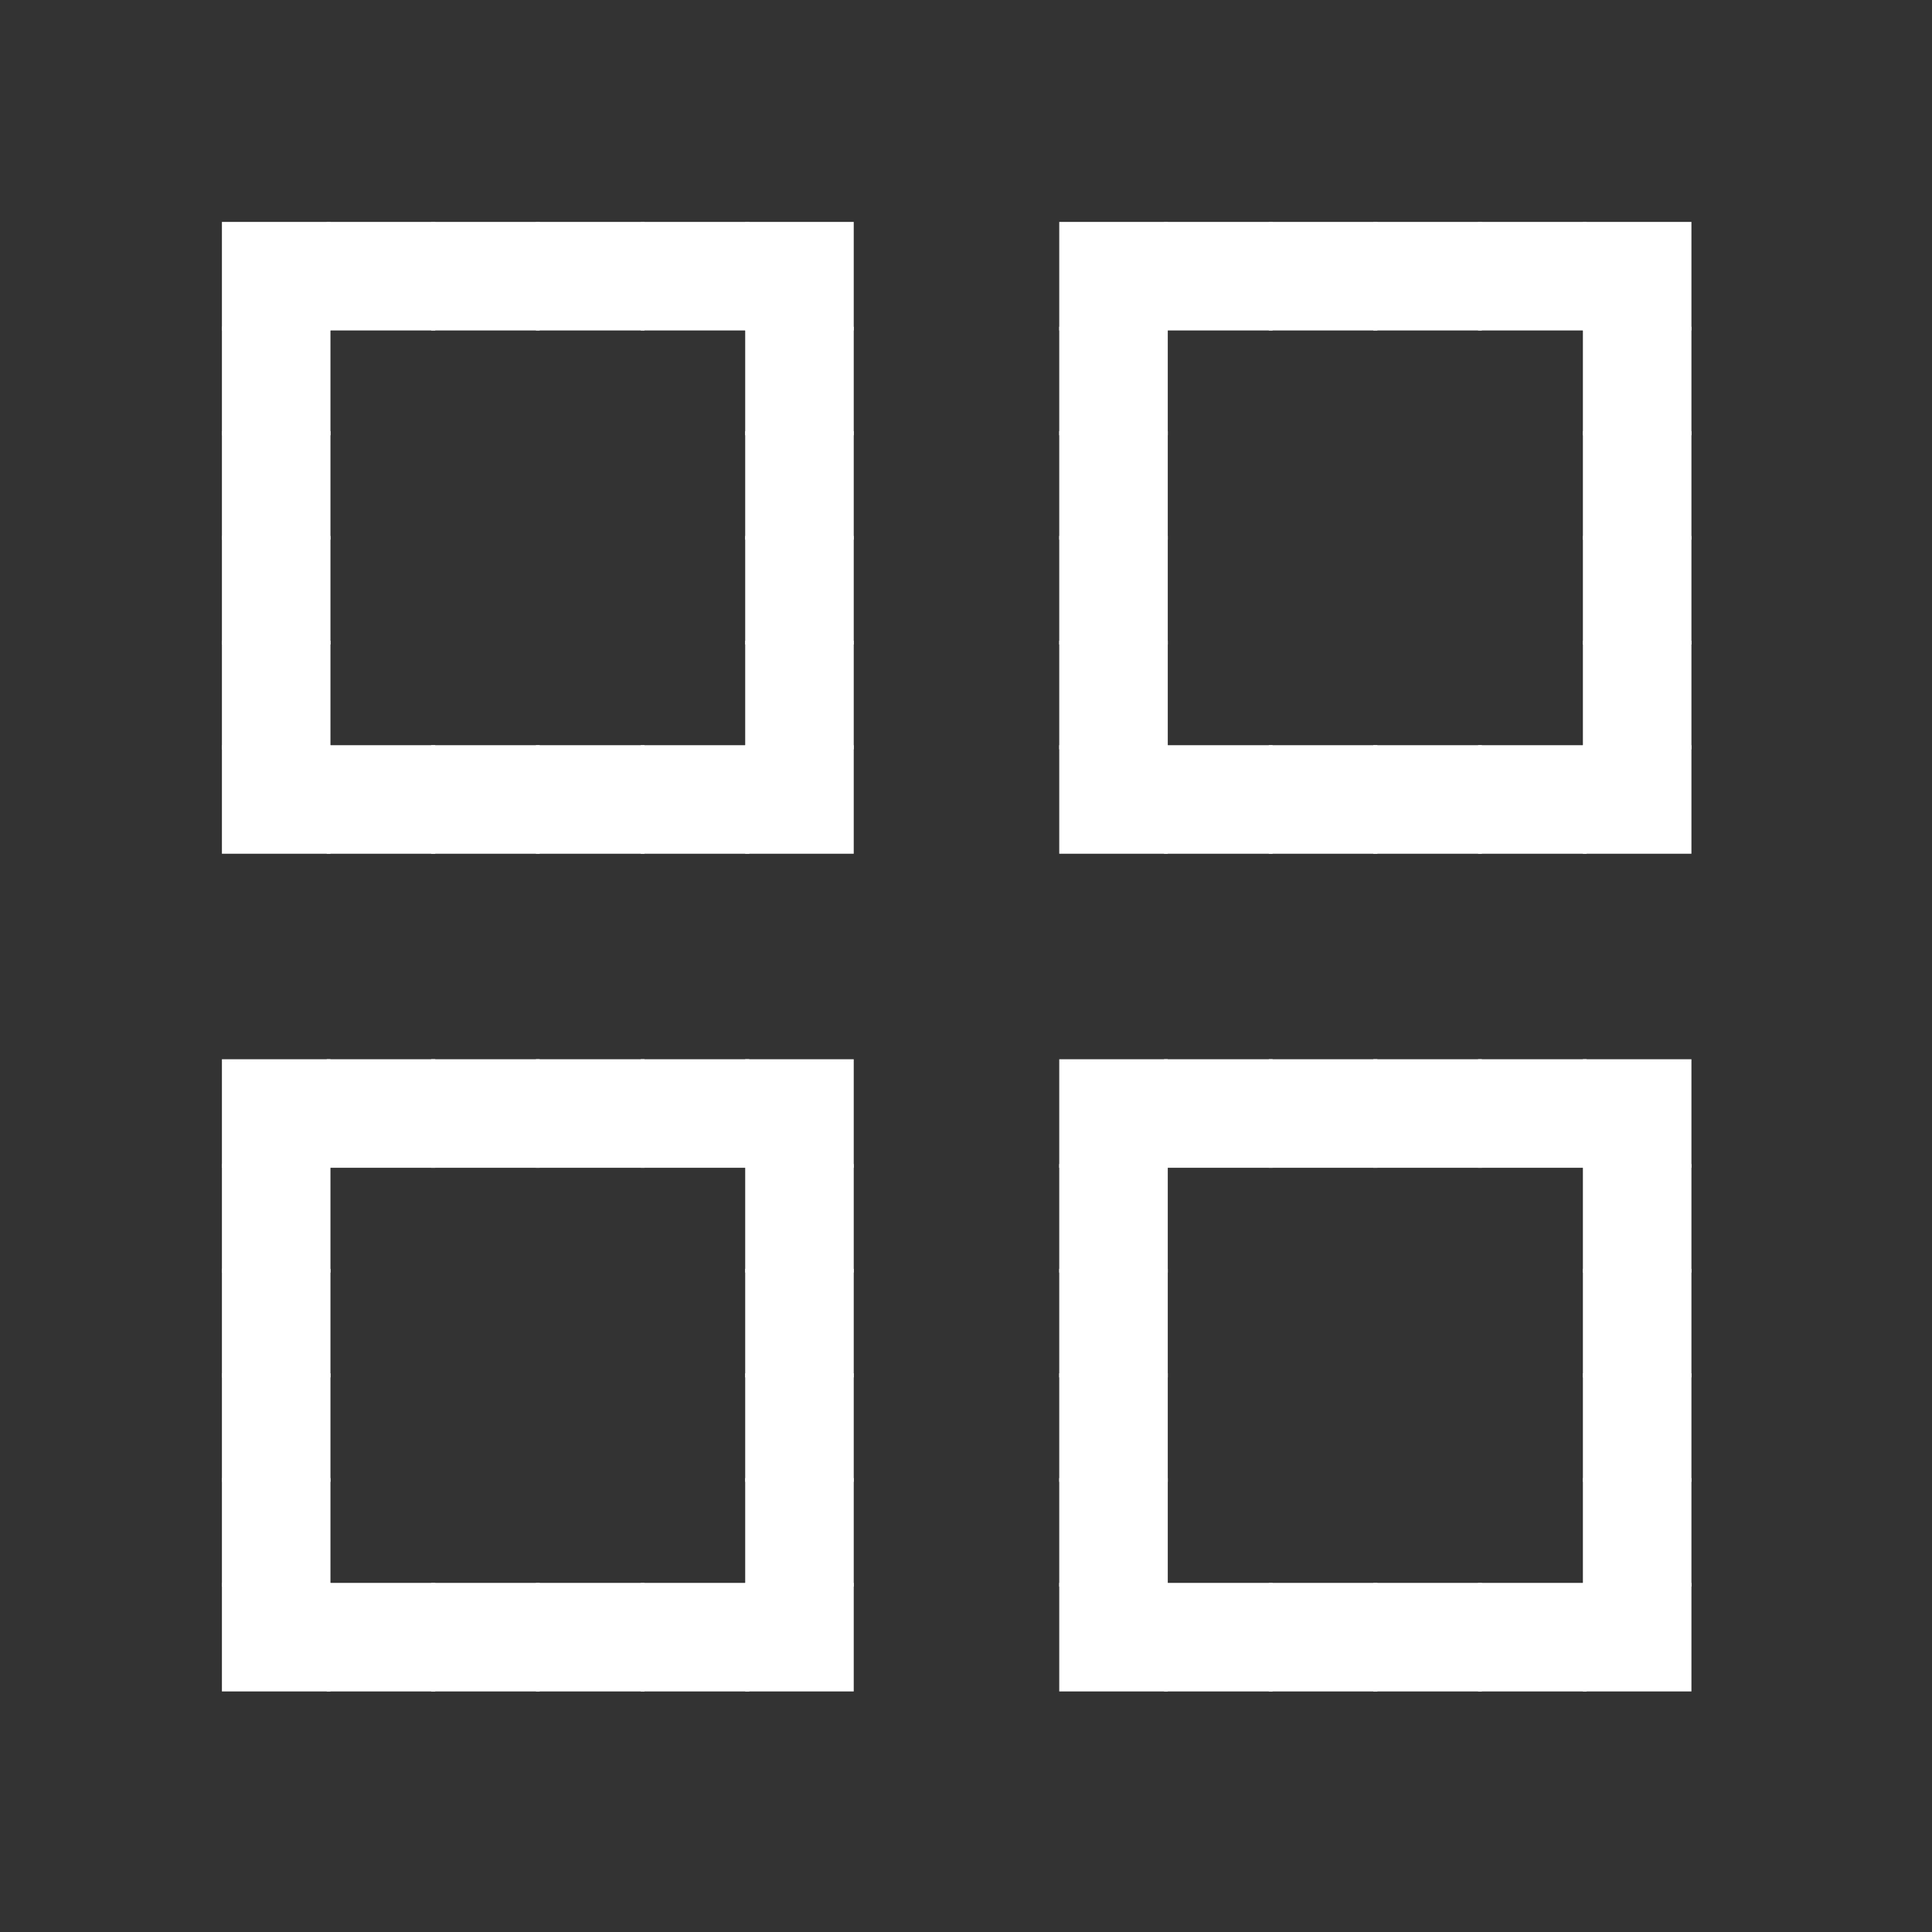 <?xml version="1.0" encoding="utf-8"?>
<!-- Generator: Adobe Illustrator 21.1.0, SVG Export Plug-In . SVG Version: 6.00 Build 0)  -->
<svg version="1.1" xmlns="http://www.w3.org/2000/svg" xmlns:xlink="http://www.w3.org/1999/xlink" x="0px" y="0px"
	 viewBox="0 0 518 518" style="enable-background:new 0 0 518 518;" xml:space="preserve">
<rect x="0" y="0" width="518" height="518" fill="#333333" stroke="none"/>
<style type="text/css">
	.st0{display:none;}
	.st1{display:inline;fill:none;stroke:#010101;stroke-width:11.339;stroke-linecap:round;stroke-linejoin:round;}
	.st2{display:inline;fill:none;stroke:#010101;stroke-width:14.173;stroke-linecap:round;stroke-linejoin:round;}
	.st3{display:inline;}
	.st4{fill:none;stroke:#010101;stroke-width:14.173;stroke-linecap:round;stroke-linejoin:round;}
	.st5{fill:none;stroke:#000000;stroke-miterlimit:10;}
	.st6{fill:#FFFFFF;stroke:#FFFFFF;stroke-miterlimit:10;}
</style>
<g id="Layer_2" class="st0">
</g>
<g id="Layer_1" class="st0">
	<g class="st3">
		<g id="XMLID_1_">
			<g>
				<polygon class="st5" points="0,28.1 0,0 28.1,0 56.1,0 84.2,0 112.3,0 140.3,0 168.4,0 196.5,0 224.5,0 252.6,0 280.7,0 
					308.7,0 336.8,0 364.9,0 392.9,0 421,0 449,0 477.1,0 505.2,0 533.3,0 561.3,0 589.4,0 617.5,0 645.5,0 673.6,0 701.6,0 
					729.7,0 757.8,0 785.8,0 813.9,0 842,0 870,0 898.1,0 926.2,0 954.2,0 982.3,0 1010.4,0 1038.4,0 1066.5,0 1094.6,0 1122.6,0 
					1150.7,0 1178.8,0 1206.8,0 1234.9,0 1263,0 1291,0 1319.1,0 1347.2,0 1375.2,0 1403.3,0 1431.4,0 1459.4,0 1487.5,0 1515.6,0 
					1543.6,0 1571.7,0 1599.8,0 1627.8,0 1655.9,0 1683.9,0 1712,0 1740.1,0 1768.2,0 1796.2,0 1824.3,0 1852.3,0 1880.4,0 
					1908.5,0 1936.5,0 1964.6,0 1992.7,0 2020.7,0 2048.8,0 2076.9,0 2104.9,0 2133,0 2161.1,0 2189.1,0 2217.2,0 2245.3,0 
					2273.3,0 2301.4,0 2329.5,0 2357.5,0 2385.6,0 2413.7,0 2441.7,0 2469.8,0 2497.9,0 2525.9,0 2554,0 2582.1,0 2610.1,0 
					2638.2,0 2666.3,0 2694.3,0 2722.4,0 2750.4,0 2778.5,0 2806.6,0 2834.6,0 2834.6,28.1 2834.6,56.1 2834.6,84.2 2834.6,112.3 
					2834.6,140.3 2834.6,168.4 2834.6,196.5 2834.6,224.5 2834.6,252.6 2834.6,280.7 2834.6,308.7 2834.6,336.8 2834.6,364.9 
					2834.6,392.9 2834.6,421 2834.6,449 2834.6,477.1 2834.6,505.2 2834.6,533.3 2834.6,561.3 2834.6,589.4 2834.6,617.5 
					2834.6,645.5 2834.6,673.6 2834.6,701.6 2834.6,729.7 2834.6,757.8 2834.6,785.8 2834.6,813.9 2834.6,842 2834.6,870 
					2834.6,898.1 2834.6,926.2 2834.6,954.2 2834.6,982.3 2834.6,1010.4 2834.6,1038.4 2834.6,1066.5 2834.6,1094.6 2834.6,1122.6 
					2834.6,1150.7 2834.6,1178.8 2834.6,1206.8 2834.6,1234.9 2834.6,1263 2834.6,1291 2834.6,1319.1 2834.6,1347.2 2834.6,1375.2 
					2834.6,1403.3 2834.6,1431.4 2834.6,1459.4 2834.6,1487.5 2834.6,1515.6 2834.6,1543.6 2834.6,1571.7 2834.6,1599.8 
					2834.6,1627.8 2834.6,1655.9 2834.6,1683.9 2834.6,1712 2834.6,1740.1 2834.6,1768.2 2834.6,1796.2 2834.6,1824.3 
					2834.6,1852.3 2834.6,1880.4 2834.6,1908.5 2834.6,1936.5 2834.6,1964.6 2834.6,1992.7 2834.6,2020.7 2834.6,2048.8 
					2834.6,2076.9 2834.6,2104.9 2834.6,2133 2834.6,2161.1 2834.6,2189.1 2834.6,2217.2 2834.6,2245.3 2834.6,2273.3 
					2834.6,2301.4 2834.6,2329.5 2834.6,2357.5 2834.6,2385.6 2834.6,2413.7 2834.6,2441.7 2834.6,2469.8 2834.6,2497.9 
					2834.6,2525.9 2834.6,2554 2834.6,2582.1 2834.6,2610.1 2834.6,2638.2 2834.6,2666.3 2834.6,2694.3 2834.6,2722.4 
					2834.6,2750.4 2834.6,2778.5 2834.6,2806.6 2834.6,2834.6 2806.6,2834.6 2778.5,2834.6 2750.4,2834.6 2722.4,2834.6 
					2694.3,2834.6 2666.3,2834.6 2638.2,2834.6 2610.1,2834.6 2582.1,2834.6 2554,2834.6 2525.9,2834.6 2497.9,2834.6 
					2469.8,2834.6 2441.7,2834.6 2413.7,2834.6 2385.6,2834.6 2357.5,2834.6 2329.5,2834.6 2301.4,2834.6 2273.3,2834.6 
					2245.3,2834.6 2217.2,2834.6 2189.1,2834.6 2161.1,2834.6 2133,2834.6 2104.9,2834.6 2076.9,2834.6 2048.8,2834.6 
					2020.7,2834.6 1992.7,2834.6 1964.6,2834.6 1936.5,2834.6 1908.5,2834.6 1880.4,2834.6 1852.3,2834.6 1824.3,2834.6 
					1796.2,2834.6 1768.2,2834.6 1740.1,2834.6 1712,2834.6 1683.9,2834.6 1655.9,2834.6 1627.8,2834.6 1599.8,2834.6 
					1571.7,2834.6 1543.6,2834.6 1515.6,2834.6 1487.5,2834.6 1459.4,2834.6 1431.4,2834.6 1403.3,2834.6 1375.2,2834.6 
					1347.2,2834.6 1319.1,2834.6 1291,2834.6 1263,2834.6 1234.9,2834.6 1206.8,2834.6 1178.8,2834.6 1150.7,2834.6 1122.6,2834.6 
					1094.6,2834.6 1066.5,2834.6 1038.4,2834.6 1010.4,2834.6 982.3,2834.6 954.2,2834.6 926.2,2834.6 898.1,2834.6 870,2834.6 
					842,2834.6 813.9,2834.6 785.8,2834.6 757.8,2834.6 729.7,2834.6 701.6,2834.6 673.6,2834.6 645.5,2834.6 617.5,2834.6 
					589.4,2834.6 561.3,2834.6 533.3,2834.6 505.2,2834.6 477.1,2834.6 449,2834.6 421,2834.6 392.9,2834.6 364.9,2834.6 
					336.8,2834.6 308.7,2834.6 280.7,2834.6 252.6,2834.6 224.5,2834.6 196.5,2834.6 168.4,2834.6 140.3,2834.6 112.3,2834.6 
					84.2,2834.6 56.1,2834.6 28.1,2834.6 0,2834.6 0,2806.6 0,2778.5 0,2750.4 0,2722.4 0,2694.3 0,2666.3 0,2638.2 0,2610.1 
					0,2582.1 0,2554 0,2525.9 0,2497.9 0,2469.8 0,2441.7 0,2413.7 0,2385.6 0,2357.5 0,2329.5 0,2301.4 0,2273.3 0,2245.3 
					0,2217.2 0,2189.1 0,2161.1 0,2133 0,2104.9 0,2076.9 0,2048.8 0,2020.7 0,1992.7 0,1964.6 0,1936.5 0,1908.5 0,1880.4 
					0,1852.3 0,1824.3 0,1796.2 0,1768.2 0,1740.1 0,1712 0,1683.9 0,1655.9 0,1627.8 0,1599.8 0,1571.7 0,1543.6 0,1515.6 
					0,1487.5 0,1459.4 0,1431.4 0,1403.3 0,1375.2 0,1347.2 0,1319.1 0,1291 0,1263 0,1234.9 0,1206.8 0,1178.8 0,1150.7 0,1122.6 
					0,1094.6 0,1066.5 0,1038.4 0,1010.4 0,982.3 0,954.2 0,926.2 0,898.1 0,870 0,842 0,813.9 0,785.8 0,757.8 0,729.7 0,701.6 
					0,673.6 0,645.5 0,617.5 0,589.4 0,561.3 0,533.3 0,505.2 0,477.1 0,449 0,421 0,392.9 0,364.9 0,336.8 0,308.7 0,280.7 
					0,252.6 0,224.5 0,196.5 0,168.4 0,140.3 0,112.3 0,84.2 0,56.1 				"/>
				<polyline class="st5" points="0,505.2 28.1,505.2 56.1,505.2 84.2,505.2 112.3,505.2 140.3,505.2 168.4,505.2 196.5,505.2 
					224.5,505.2 252.6,505.2 280.7,505.2 308.7,505.2 336.8,505.2 364.9,505.2 392.9,505.2 421,505.2 449,505.2 477.1,505.2 
					505.2,505.2 533.3,505.2 561.3,505.2 589.4,505.2 617.5,505.2 645.5,505.2 673.6,505.2 701.6,505.2 729.7,505.2 757.8,505.2 
					785.8,505.2 813.9,505.2 842,505.2 870,505.2 898.1,505.2 926.2,505.2 954.2,505.2 982.3,505.2 1010.4,505.2 1038.4,505.2 
					1066.5,505.2 1094.6,505.2 1122.6,505.2 1150.7,505.2 1178.8,505.2 1206.8,505.2 1234.9,505.2 1263,505.2 1291,505.2 
					1319.1,505.2 1347.2,505.2 1375.2,505.2 1403.3,505.2 1431.4,505.2 1459.4,505.2 1487.5,505.2 1515.6,505.2 1543.6,505.2 
					1571.7,505.2 1599.8,505.2 1627.8,505.2 1655.9,505.2 1683.9,505.2 1712,505.2 1740.1,505.2 1768.2,505.2 1796.2,505.2 
					1824.3,505.2 1852.3,505.2 1880.4,505.2 1908.5,505.2 1936.5,505.2 1964.6,505.2 1992.7,505.2 2020.7,505.2 2048.8,505.2 
					2076.9,505.2 2104.9,505.2 2133,505.2 2161.1,505.2 2189.1,505.2 2217.2,505.2 2245.3,505.2 2273.3,505.2 2301.4,505.2 
					2329.5,505.2 2357.5,505.2 2385.6,505.2 2413.7,505.2 2441.7,505.2 2469.8,505.2 2497.9,505.2 2525.9,505.2 2554,505.2 
					2582.1,505.2 2610.1,505.2 2638.2,505.2 2666.3,505.2 2694.3,505.2 2722.4,505.2 2750.4,505.2 2778.5,505.2 2806.6,505.2 
					2834.6,505.2 				"/>
				<polyline class="st5" points="0,477.1 28.1,477.1 56.1,477.1 84.2,477.1 112.3,477.1 140.3,477.1 168.4,477.1 196.5,477.1 
					224.5,477.1 252.6,477.1 280.7,477.1 308.7,477.1 336.8,477.1 364.9,477.1 392.9,477.1 421,477.1 449,477.1 477.1,477.1 
					505.2,477.1 533.3,477.1 561.3,477.1 589.4,477.1 617.5,477.1 645.5,477.1 673.6,477.1 701.6,477.1 729.7,477.1 757.8,477.1 
					785.8,477.1 813.9,477.1 842,477.1 870,477.1 898.1,477.1 926.2,477.1 954.2,477.1 982.3,477.1 1010.4,477.1 1038.4,477.1 
					1066.5,477.1 1094.6,477.1 1122.6,477.1 1150.7,477.1 1178.8,477.1 1206.8,477.1 1234.9,477.1 1263,477.1 1291,477.1 
					1319.1,477.1 1347.2,477.1 1375.2,477.1 1403.3,477.1 1431.4,477.1 1459.4,477.1 1487.5,477.1 1515.6,477.1 1543.6,477.1 
					1571.7,477.1 1599.8,477.1 1627.8,477.1 1655.9,477.1 1683.9,477.1 1712,477.1 1740.1,477.1 1768.2,477.1 1796.2,477.1 
					1824.3,477.1 1852.3,477.1 1880.4,477.1 1908.5,477.1 1936.5,477.1 1964.6,477.1 1992.7,477.1 2020.7,477.1 2048.8,477.1 
					2076.9,477.1 2104.9,477.1 2133,477.1 2161.1,477.1 2189.1,477.1 2217.2,477.1 2245.3,477.1 2273.3,477.1 2301.4,477.1 
					2329.5,477.1 2357.5,477.1 2385.6,477.1 2413.7,477.1 2441.7,477.1 2469.8,477.1 2497.9,477.1 2525.9,477.1 2554,477.1 
					2582.1,477.1 2610.1,477.1 2638.2,477.1 2666.3,477.1 2694.3,477.1 2722.4,477.1 2750.4,477.1 2778.5,477.1 2806.6,477.1 
					2834.6,477.1 				"/>
				<polyline class="st5" points="0,449 28.1,449 56.1,449 84.2,449 112.3,449 140.3,449 168.4,449 196.5,449 224.5,449 252.6,449 
					280.7,449 308.7,449 336.8,449 364.9,449 392.9,449 421,449 449,449 477.1,449 505.2,449 533.3,449 561.3,449 589.4,449 
					617.5,449 645.5,449 673.6,449 701.6,449 729.7,449 757.8,449 785.8,449 813.9,449 842,449 870,449 898.1,449 926.2,449 
					954.2,449 982.3,449 1010.4,449 1038.4,449 1066.5,449 1094.6,449 1122.6,449 1150.7,449 1178.8,449 1206.8,449 1234.9,449 
					1263,449 1291,449 1319.1,449 1347.2,449 1375.2,449 1403.3,449 1431.4,449 1459.4,449 1487.5,449 1515.6,449 1543.6,449 
					1571.7,449 1599.8,449 1627.8,449 1655.9,449 1683.9,449 1712,449 1740.1,449 1768.2,449 1796.2,449 1824.3,449 1852.3,449 
					1880.4,449 1908.5,449 1936.5,449 1964.6,449 1992.7,449 2020.7,449 2048.8,449 2076.9,449 2104.9,449 2133,449 2161.1,449 
					2189.1,449 2217.2,449 2245.3,449 2273.3,449 2301.4,449 2329.5,449 2357.5,449 2385.6,449 2413.7,449 2441.7,449 2469.8,449 
					2497.9,449 2525.9,449 2554,449 2582.1,449 2610.1,449 2638.2,449 2666.3,449 2694.3,449 2722.4,449 2750.4,449 2778.5,449 
					2806.6,449 2834.6,449 				"/>
				<polyline class="st5" points="0,421 28.1,421 56.1,421 84.2,421 112.3,421 140.3,421 168.4,421 196.5,421 224.5,421 252.6,421 
					280.7,421 308.7,421 336.8,421 364.9,421 392.9,421 421,421 449,421 477.1,421 505.2,421 533.3,421 561.3,421 589.4,421 
					617.5,421 645.5,421 673.6,421 701.6,421 729.7,421 757.8,421 785.8,421 813.9,421 842,421 870,421 898.1,421 926.2,421 
					954.2,421 982.3,421 1010.4,421 1038.4,421 1066.5,421 1094.6,421 1122.6,421 1150.7,421 1178.8,421 1206.8,421 1234.9,421 
					1263,421 1291,421 1319.1,421 1347.2,421 1375.2,421 1403.3,421 1431.4,421 1459.4,421 1487.5,421 1515.6,421 1543.6,421 
					1571.7,421 1599.8,421 1627.8,421 1655.9,421 1683.9,421 1712,421 1740.1,421 1768.2,421 1796.2,421 1824.3,421 1852.3,421 
					1880.4,421 1908.5,421 1936.5,421 1964.6,421 1992.7,421 2020.7,421 2048.8,421 2076.9,421 2104.9,421 2133,421 2161.1,421 
					2189.1,421 2217.2,421 2245.3,421 2273.3,421 2301.4,421 2329.5,421 2357.5,421 2385.6,421 2413.7,421 2441.7,421 2469.8,421 
					2497.9,421 2525.9,421 2554,421 2582.1,421 2610.1,421 2638.2,421 2666.3,421 2694.3,421 2722.4,421 2750.4,421 2778.5,421 
					2806.6,421 2834.6,421 				"/>
				<polyline class="st5" points="0,392.9 28.1,392.9 56.1,392.9 84.2,392.9 112.3,392.9 140.3,392.9 168.4,392.9 196.5,392.9 
					224.5,392.9 252.6,392.9 280.7,392.9 308.7,392.9 336.8,392.9 364.9,392.9 392.9,392.9 421,392.9 449,392.9 477.1,392.9 
					505.2,392.9 533.3,392.9 561.3,392.9 589.4,392.9 617.5,392.9 645.5,392.9 673.6,392.9 701.6,392.9 729.7,392.9 757.8,392.9 
					785.8,392.9 813.9,392.9 842,392.9 870,392.9 898.1,392.9 926.2,392.9 954.2,392.9 982.3,392.9 1010.4,392.9 1038.4,392.9 
					1066.5,392.9 1094.6,392.9 1122.6,392.9 1150.7,392.9 1178.8,392.9 1206.8,392.9 1234.9,392.9 1263,392.9 1291,392.9 
					1319.1,392.9 1347.2,392.9 1375.2,392.9 1403.3,392.9 1431.4,392.9 1459.4,392.9 1487.5,392.9 1515.6,392.9 1543.6,392.9 
					1571.7,392.9 1599.8,392.9 1627.8,392.9 1655.9,392.9 1683.9,392.9 1712,392.9 1740.1,392.9 1768.2,392.9 1796.2,392.9 
					1824.3,392.9 1852.3,392.9 1880.4,392.9 1908.5,392.9 1936.5,392.9 1964.6,392.9 1992.7,392.9 2020.7,392.9 2048.8,392.9 
					2076.9,392.9 2104.9,392.9 2133,392.9 2161.1,392.9 2189.1,392.9 2217.2,392.9 2245.3,392.9 2273.3,392.9 2301.4,392.9 
					2329.5,392.9 2357.5,392.9 2385.6,392.9 2413.7,392.9 2441.7,392.9 2469.8,392.9 2497.9,392.9 2525.9,392.9 2554,392.9 
					2582.1,392.9 2610.1,392.9 2638.2,392.9 2666.3,392.9 2694.3,392.9 2722.4,392.9 2750.4,392.9 2778.5,392.9 2806.6,392.9 
					2834.6,392.9 				"/>
				<polyline class="st5" points="0,364.9 28.1,364.9 56.1,364.9 84.2,364.9 112.3,364.9 140.3,364.9 168.4,364.9 196.5,364.9 
					224.5,364.9 252.6,364.9 280.7,364.9 308.7,364.9 336.8,364.9 364.9,364.9 392.9,364.9 421,364.9 449,364.9 477.1,364.9 
					505.2,364.9 533.3,364.9 561.3,364.9 589.4,364.9 617.5,364.9 645.5,364.9 673.6,364.9 701.6,364.9 729.7,364.9 757.8,364.9 
					785.8,364.9 813.9,364.9 842,364.9 870,364.9 898.1,364.9 926.2,364.9 954.2,364.9 982.3,364.9 1010.4,364.9 1038.4,364.9 
					1066.5,364.9 1094.6,364.9 1122.6,364.9 1150.7,364.9 1178.8,364.9 1206.8,364.9 1234.9,364.9 1263,364.9 1291,364.9 
					1319.1,364.9 1347.2,364.9 1375.2,364.9 1403.3,364.9 1431.4,364.9 1459.4,364.9 1487.5,364.9 1515.6,364.9 1543.6,364.9 
					1571.7,364.9 1599.8,364.9 1627.8,364.9 1655.9,364.9 1683.9,364.9 1712,364.9 1740.1,364.9 1768.2,364.9 1796.2,364.9 
					1824.3,364.9 1852.3,364.9 1880.4,364.9 1908.5,364.9 1936.5,364.9 1964.6,364.9 1992.7,364.9 2020.7,364.9 2048.8,364.9 
					2076.9,364.9 2104.9,364.9 2133,364.9 2161.1,364.9 2189.1,364.9 2217.2,364.9 2245.3,364.9 2273.3,364.9 2301.4,364.9 
					2329.5,364.9 2357.5,364.9 2385.6,364.9 2413.7,364.9 2441.7,364.9 2469.8,364.9 2497.9,364.9 2525.9,364.9 2554,364.9 
					2582.1,364.9 2610.1,364.9 2638.2,364.9 2666.3,364.9 2694.3,364.9 2722.4,364.9 2750.4,364.9 2778.5,364.9 2806.6,364.9 
					2834.6,364.9 				"/>
				<polyline class="st5" points="0,336.8 28.1,336.8 56.1,336.8 84.2,336.8 112.3,336.8 140.3,336.8 168.4,336.8 196.5,336.8 
					224.5,336.8 252.6,336.8 280.7,336.8 308.7,336.8 336.8,336.8 364.9,336.8 392.9,336.8 421,336.8 449,336.8 477.1,336.8 
					505.2,336.8 533.3,336.8 561.3,336.8 589.4,336.8 617.5,336.8 645.5,336.8 673.6,336.8 701.6,336.8 729.7,336.8 757.8,336.8 
					785.8,336.8 813.9,336.8 842,336.8 870,336.8 898.1,336.8 926.2,336.8 954.2,336.8 982.3,336.8 1010.4,336.8 1038.4,336.8 
					1066.5,336.8 1094.6,336.8 1122.6,336.8 1150.7,336.8 1178.8,336.8 1206.8,336.8 1234.9,336.8 1263,336.8 1291,336.8 
					1319.1,336.8 1347.2,336.8 1375.2,336.8 1403.3,336.8 1431.4,336.8 1459.4,336.8 1487.5,336.8 1515.6,336.8 1543.6,336.8 
					1571.7,336.8 1599.8,336.8 1627.8,336.8 1655.9,336.8 1683.9,336.8 1712,336.8 1740.1,336.8 1768.2,336.8 1796.2,336.8 
					1824.3,336.8 1852.3,336.8 1880.4,336.8 1908.5,336.8 1936.5,336.8 1964.6,336.8 1992.7,336.8 2020.7,336.8 2048.8,336.8 
					2076.9,336.8 2104.9,336.8 2133,336.8 2161.1,336.8 2189.1,336.8 2217.2,336.8 2245.3,336.8 2273.3,336.8 2301.4,336.8 
					2329.5,336.8 2357.5,336.8 2385.6,336.8 2413.7,336.8 2441.7,336.8 2469.8,336.8 2497.9,336.8 2525.9,336.8 2554,336.8 
					2582.1,336.8 2610.1,336.8 2638.2,336.8 2666.3,336.8 2694.3,336.8 2722.4,336.8 2750.4,336.8 2778.5,336.8 2806.6,336.8 
					2834.6,336.8 				"/>
				<polyline class="st5" points="0,308.7 28.1,308.7 56.1,308.7 84.2,308.7 112.3,308.7 140.3,308.7 168.4,308.7 196.5,308.7 
					224.5,308.7 252.6,308.7 280.7,308.7 308.7,308.7 336.8,308.7 364.9,308.7 392.9,308.7 421,308.7 449,308.7 477.1,308.7 
					505.2,308.7 533.3,308.7 561.3,308.7 589.4,308.7 617.5,308.7 645.5,308.7 673.6,308.7 701.6,308.7 729.7,308.7 757.8,308.7 
					785.8,308.7 813.9,308.7 842,308.7 870,308.7 898.1,308.7 926.2,308.7 954.2,308.7 982.3,308.7 1010.4,308.7 1038.4,308.7 
					1066.5,308.7 1094.6,308.7 1122.6,308.7 1150.7,308.7 1178.8,308.7 1206.8,308.7 1234.9,308.7 1263,308.7 1291,308.7 
					1319.1,308.7 1347.2,308.7 1375.2,308.7 1403.3,308.7 1431.4,308.7 1459.4,308.7 1487.5,308.7 1515.6,308.7 1543.6,308.7 
					1571.7,308.7 1599.8,308.7 1627.8,308.7 1655.9,308.7 1683.9,308.7 1712,308.7 1740.1,308.7 1768.2,308.7 1796.2,308.7 
					1824.3,308.7 1852.3,308.7 1880.4,308.7 1908.5,308.7 1936.5,308.7 1964.6,308.7 1992.7,308.7 2020.7,308.7 2048.8,308.7 
					2076.9,308.7 2104.9,308.7 2133,308.7 2161.1,308.7 2189.1,308.7 2217.2,308.7 2245.3,308.7 2273.3,308.7 2301.4,308.7 
					2329.5,308.7 2357.5,308.7 2385.6,308.7 2413.7,308.7 2441.7,308.7 2469.8,308.7 2497.9,308.7 2525.9,308.7 2554,308.7 
					2582.1,308.7 2610.1,308.7 2638.2,308.7 2666.3,308.7 2694.3,308.7 2722.4,308.7 2750.4,308.7 2778.5,308.7 2806.6,308.7 
					2834.6,308.7 				"/>
				<polyline class="st5" points="0,280.7 28.1,280.7 56.1,280.7 84.2,280.7 112.3,280.7 140.3,280.7 168.4,280.7 196.5,280.7 
					224.5,280.7 252.6,280.7 280.7,280.7 308.7,280.7 336.8,280.7 364.9,280.7 392.9,280.7 421,280.7 449,280.7 477.1,280.7 
					505.2,280.7 533.3,280.7 561.3,280.7 589.4,280.7 617.5,280.7 645.5,280.7 673.6,280.7 701.6,280.7 729.7,280.7 757.8,280.7 
					785.8,280.7 813.9,280.7 842,280.7 870,280.7 898.1,280.7 926.2,280.7 954.2,280.7 982.3,280.7 1010.4,280.7 1038.4,280.7 
					1066.5,280.7 1094.6,280.7 1122.6,280.7 1150.7,280.7 1178.8,280.7 1206.8,280.7 1234.9,280.7 1263,280.7 1291,280.7 
					1319.1,280.7 1347.2,280.7 1375.2,280.7 1403.3,280.7 1431.4,280.7 1459.4,280.7 1487.5,280.7 1515.6,280.7 1543.6,280.7 
					1571.7,280.7 1599.8,280.7 1627.8,280.7 1655.9,280.7 1683.9,280.7 1712,280.7 1740.1,280.7 1768.2,280.7 1796.2,280.7 
					1824.3,280.7 1852.3,280.7 1880.4,280.7 1908.5,280.7 1936.5,280.7 1964.6,280.7 1992.7,280.7 2020.7,280.7 2048.8,280.7 
					2076.9,280.7 2104.9,280.7 2133,280.7 2161.1,280.7 2189.1,280.7 2217.2,280.7 2245.3,280.7 2273.3,280.7 2301.4,280.7 
					2329.5,280.7 2357.5,280.7 2385.6,280.7 2413.7,280.7 2441.7,280.7 2469.8,280.7 2497.9,280.7 2525.9,280.7 2554,280.7 
					2582.1,280.7 2610.1,280.7 2638.2,280.7 2666.3,280.7 2694.3,280.7 2722.4,280.7 2750.4,280.7 2778.5,280.7 2806.6,280.7 
					2834.6,280.7 				"/>
				<polyline class="st5" points="0,252.6 28.1,252.6 56.1,252.6 84.2,252.6 112.3,252.6 140.3,252.6 168.4,252.6 196.5,252.6 
					224.5,252.6 252.6,252.6 280.7,252.6 308.7,252.6 336.8,252.6 364.9,252.6 392.9,252.6 421,252.6 449,252.6 477.1,252.6 
					505.2,252.6 533.3,252.6 561.3,252.6 589.4,252.6 617.5,252.6 645.5,252.6 673.6,252.6 701.6,252.6 729.7,252.6 757.8,252.6 
					785.8,252.6 813.9,252.6 842,252.6 870,252.6 898.1,252.6 926.2,252.6 954.2,252.6 982.3,252.6 1010.4,252.6 1038.4,252.6 
					1066.5,252.6 1094.6,252.6 1122.6,252.6 1150.7,252.6 1178.8,252.6 1206.8,252.6 1234.9,252.6 1263,252.6 1291,252.6 
					1319.1,252.6 1347.2,252.6 1375.2,252.6 1403.3,252.6 1431.4,252.6 1459.4,252.6 1487.5,252.6 1515.6,252.6 1543.6,252.6 
					1571.7,252.6 1599.8,252.6 1627.8,252.6 1655.9,252.6 1683.9,252.6 1712,252.6 1740.1,252.6 1768.2,252.6 1796.2,252.6 
					1824.3,252.6 1852.3,252.6 1880.4,252.6 1908.5,252.6 1936.5,252.6 1964.6,252.6 1992.7,252.6 2020.7,252.6 2048.8,252.6 
					2076.9,252.6 2104.9,252.6 2133,252.6 2161.1,252.6 2189.1,252.6 2217.2,252.6 2245.3,252.6 2273.3,252.6 2301.4,252.6 
					2329.5,252.6 2357.5,252.6 2385.6,252.6 2413.7,252.6 2441.7,252.6 2469.8,252.6 2497.9,252.6 2525.9,252.6 2554,252.6 
					2582.1,252.6 2610.1,252.6 2638.2,252.6 2666.3,252.6 2694.3,252.6 2722.4,252.6 2750.4,252.6 2778.5,252.6 2806.6,252.6 
					2834.6,252.6 				"/>
				<polyline class="st5" points="0,224.5 28.1,224.5 56.1,224.5 84.2,224.5 112.3,224.5 140.3,224.5 168.4,224.5 196.5,224.5 
					224.5,224.5 252.6,224.5 280.7,224.5 308.7,224.5 336.8,224.5 364.9,224.5 392.9,224.5 421,224.5 449,224.5 477.1,224.5 
					505.2,224.5 533.3,224.5 561.3,224.5 589.4,224.5 617.5,224.5 645.5,224.5 673.6,224.5 701.6,224.5 729.7,224.5 757.8,224.5 
					785.8,224.5 813.9,224.5 842,224.5 870,224.5 898.1,224.5 926.2,224.5 954.2,224.5 982.3,224.5 1010.4,224.5 1038.4,224.5 
					1066.5,224.5 1094.6,224.5 1122.6,224.5 1150.7,224.5 1178.8,224.5 1206.8,224.5 1234.9,224.5 1263,224.5 1291,224.5 
					1319.1,224.5 1347.2,224.5 1375.2,224.5 1403.3,224.5 1431.4,224.5 1459.4,224.5 1487.5,224.5 1515.6,224.5 1543.6,224.5 
					1571.7,224.5 1599.8,224.5 1627.8,224.5 1655.9,224.5 1683.9,224.5 1712,224.5 1740.1,224.5 1768.2,224.5 1796.2,224.5 
					1824.3,224.5 1852.3,224.5 1880.4,224.5 1908.5,224.5 1936.5,224.5 1964.6,224.5 1992.7,224.5 2020.7,224.5 2048.8,224.5 
					2076.9,224.5 2104.9,224.5 2133,224.5 2161.1,224.5 2189.1,224.5 2217.2,224.5 2245.3,224.5 2273.3,224.5 2301.4,224.5 
					2329.5,224.5 2357.5,224.5 2385.6,224.5 2413.7,224.5 2441.7,224.5 2469.8,224.5 2497.9,224.5 2525.9,224.5 2554,224.5 
					2582.1,224.5 2610.1,224.5 2638.2,224.5 2666.3,224.5 2694.3,224.5 2722.4,224.5 2750.4,224.5 2778.5,224.5 2806.6,224.5 
					2834.6,224.5 				"/>
				<polyline class="st5" points="0,196.5 28.1,196.5 56.1,196.5 84.2,196.5 112.3,196.5 140.3,196.5 168.4,196.5 196.5,196.5 
					224.5,196.5 252.6,196.5 280.7,196.5 308.7,196.5 336.8,196.5 364.9,196.5 392.9,196.5 421,196.5 449,196.5 477.1,196.5 
					505.2,196.5 533.3,196.5 561.3,196.5 589.4,196.5 617.5,196.5 645.5,196.5 673.6,196.5 701.6,196.5 729.7,196.5 757.8,196.5 
					785.8,196.5 813.9,196.5 842,196.5 870,196.5 898.1,196.5 926.2,196.5 954.2,196.5 982.3,196.5 1010.4,196.5 1038.4,196.5 
					1066.5,196.5 1094.6,196.5 1122.6,196.5 1150.7,196.5 1178.8,196.5 1206.8,196.5 1234.9,196.5 1263,196.5 1291,196.5 
					1319.1,196.5 1347.2,196.5 1375.2,196.5 1403.3,196.5 1431.4,196.5 1459.4,196.5 1487.5,196.5 1515.6,196.5 1543.6,196.5 
					1571.7,196.5 1599.8,196.5 1627.8,196.5 1655.9,196.5 1683.9,196.5 1712,196.5 1740.1,196.5 1768.2,196.5 1796.2,196.5 
					1824.3,196.5 1852.3,196.5 1880.4,196.5 1908.5,196.5 1936.5,196.5 1964.6,196.5 1992.7,196.5 2020.7,196.5 2048.8,196.5 
					2076.9,196.5 2104.9,196.5 2133,196.5 2161.1,196.5 2189.1,196.5 2217.2,196.5 2245.3,196.5 2273.3,196.5 2301.4,196.5 
					2329.5,196.5 2357.5,196.5 2385.6,196.5 2413.7,196.5 2441.7,196.5 2469.8,196.5 2497.9,196.5 2525.9,196.5 2554,196.5 
					2582.1,196.5 2610.1,196.5 2638.2,196.5 2666.3,196.5 2694.3,196.5 2722.4,196.5 2750.4,196.5 2778.5,196.5 2806.6,196.5 
					2834.6,196.5 				"/>
				<polyline class="st5" points="0,168.4 28.1,168.4 56.1,168.4 84.2,168.4 112.3,168.4 140.3,168.4 168.4,168.4 196.5,168.4 
					224.5,168.4 252.6,168.4 280.7,168.4 308.7,168.4 336.8,168.4 364.9,168.4 392.9,168.4 421,168.4 449,168.4 477.1,168.4 
					505.2,168.4 533.3,168.4 561.3,168.4 589.4,168.4 617.5,168.4 645.5,168.4 673.6,168.4 701.6,168.4 729.7,168.4 757.8,168.4 
					785.8,168.4 813.9,168.4 842,168.4 870,168.4 898.1,168.4 926.2,168.4 954.2,168.4 982.3,168.4 1010.4,168.4 1038.4,168.4 
					1066.5,168.4 1094.6,168.4 1122.6,168.4 1150.7,168.4 1178.8,168.4 1206.8,168.4 1234.9,168.4 1263,168.4 1291,168.4 
					1319.1,168.4 1347.2,168.4 1375.2,168.4 1403.3,168.4 1431.4,168.4 1459.4,168.4 1487.5,168.4 1515.6,168.4 1543.6,168.4 
					1571.7,168.4 1599.8,168.4 1627.8,168.4 1655.9,168.4 1683.9,168.4 1712,168.4 1740.1,168.4 1768.2,168.4 1796.2,168.4 
					1824.3,168.4 1852.3,168.4 1880.4,168.4 1908.5,168.4 1936.5,168.4 1964.6,168.4 1992.7,168.4 2020.7,168.4 2048.8,168.4 
					2076.9,168.4 2104.9,168.4 2133,168.4 2161.1,168.4 2189.1,168.4 2217.2,168.4 2245.3,168.4 2273.3,168.4 2301.4,168.4 
					2329.5,168.4 2357.5,168.4 2385.6,168.4 2413.7,168.4 2441.7,168.4 2469.8,168.4 2497.9,168.4 2525.9,168.4 2554,168.4 
					2582.1,168.4 2610.1,168.4 2638.2,168.4 2666.3,168.4 2694.3,168.4 2722.4,168.4 2750.4,168.4 2778.5,168.4 2806.6,168.4 
					2834.6,168.4 				"/>
				<polyline class="st5" points="0,140.3 28.1,140.3 56.1,140.3 84.2,140.3 112.3,140.3 140.3,140.3 168.4,140.3 196.5,140.3 
					224.5,140.3 252.6,140.3 280.7,140.3 308.7,140.3 336.8,140.3 364.9,140.3 392.9,140.3 421,140.3 449,140.3 477.1,140.3 
					505.2,140.3 533.3,140.3 561.3,140.3 589.4,140.3 617.5,140.3 645.5,140.3 673.6,140.3 701.6,140.3 729.7,140.3 757.8,140.3 
					785.8,140.3 813.9,140.3 842,140.3 870,140.3 898.1,140.3 926.2,140.3 954.2,140.3 982.3,140.3 1010.4,140.3 1038.4,140.3 
					1066.5,140.3 1094.6,140.3 1122.6,140.3 1150.7,140.3 1178.8,140.3 1206.8,140.3 1234.9,140.3 1263,140.3 1291,140.3 
					1319.1,140.3 1347.2,140.3 1375.2,140.3 1403.3,140.3 1431.4,140.3 1459.4,140.3 1487.5,140.3 1515.6,140.3 1543.6,140.3 
					1571.7,140.3 1599.8,140.3 1627.8,140.3 1655.9,140.3 1683.9,140.3 1712,140.3 1740.1,140.3 1768.2,140.3 1796.2,140.3 
					1824.3,140.3 1852.3,140.3 1880.4,140.3 1908.5,140.3 1936.5,140.3 1964.6,140.3 1992.7,140.3 2020.7,140.3 2048.8,140.3 
					2076.9,140.3 2104.9,140.3 2133,140.3 2161.1,140.3 2189.1,140.3 2217.2,140.3 2245.3,140.3 2273.3,140.3 2301.4,140.3 
					2329.5,140.3 2357.5,140.3 2385.6,140.3 2413.7,140.3 2441.7,140.3 2469.8,140.3 2497.9,140.3 2525.9,140.3 2554,140.3 
					2582.1,140.3 2610.1,140.3 2638.2,140.3 2666.3,140.3 2694.3,140.3 2722.4,140.3 2750.4,140.3 2778.5,140.3 2806.6,140.3 
					2834.6,140.3 				"/>
				<polyline class="st5" points="0,112.3 28.1,112.3 56.1,112.3 84.2,112.3 112.3,112.3 140.3,112.3 168.4,112.3 196.5,112.3 
					224.5,112.3 252.6,112.3 280.7,112.3 308.7,112.3 336.8,112.3 364.9,112.3 392.9,112.3 421,112.3 449,112.3 477.1,112.3 
					505.2,112.3 533.3,112.3 561.3,112.3 589.4,112.3 617.5,112.3 645.5,112.3 673.6,112.3 701.6,112.3 729.7,112.3 757.8,112.3 
					785.8,112.3 813.9,112.3 842,112.3 870,112.3 898.1,112.3 926.2,112.3 954.2,112.3 982.3,112.3 1010.4,112.3 1038.4,112.3 
					1066.5,112.3 1094.6,112.3 1122.6,112.3 1150.7,112.3 1178.8,112.3 1206.8,112.3 1234.9,112.3 1263,112.3 1291,112.3 
					1319.1,112.3 1347.2,112.3 1375.2,112.3 1403.3,112.3 1431.4,112.3 1459.4,112.3 1487.5,112.3 1515.6,112.3 1543.6,112.3 
					1571.7,112.3 1599.8,112.3 1627.8,112.3 1655.9,112.3 1683.9,112.3 1712,112.3 1740.1,112.3 1768.2,112.3 1796.2,112.3 
					1824.3,112.3 1852.3,112.3 1880.4,112.3 1908.5,112.3 1936.5,112.3 1964.6,112.3 1992.7,112.3 2020.7,112.3 2048.8,112.3 
					2076.9,112.3 2104.9,112.3 2133,112.3 2161.1,112.3 2189.1,112.3 2217.2,112.3 2245.3,112.3 2273.3,112.3 2301.4,112.3 
					2329.5,112.3 2357.5,112.3 2385.6,112.3 2413.7,112.3 2441.7,112.3 2469.8,112.3 2497.9,112.3 2525.9,112.3 2554,112.3 
					2582.1,112.3 2610.1,112.3 2638.2,112.3 2666.3,112.3 2694.3,112.3 2722.4,112.3 2750.4,112.3 2778.5,112.3 2806.6,112.3 
					2834.6,112.3 				"/>
				<polyline class="st5" points="0,84.2 28.1,84.2 56.1,84.2 84.2,84.2 112.3,84.2 140.3,84.2 168.4,84.2 196.5,84.2 224.5,84.2 
					252.6,84.2 280.7,84.2 308.7,84.2 336.8,84.2 364.9,84.2 392.9,84.2 421,84.2 449,84.2 477.1,84.2 505.2,84.2 533.3,84.2 
					561.3,84.2 589.4,84.2 617.5,84.2 645.5,84.2 673.6,84.2 701.6,84.2 729.7,84.2 757.8,84.2 785.8,84.2 813.9,84.2 842,84.2 
					870,84.2 898.1,84.2 926.2,84.2 954.2,84.2 982.3,84.2 1010.4,84.2 1038.4,84.2 1066.5,84.2 1094.6,84.2 1122.6,84.2 
					1150.7,84.2 1178.8,84.2 1206.8,84.2 1234.9,84.2 1263,84.2 1291,84.2 1319.1,84.2 1347.2,84.2 1375.2,84.2 1403.3,84.2 
					1431.4,84.2 1459.4,84.2 1487.5,84.2 1515.6,84.2 1543.6,84.2 1571.7,84.2 1599.8,84.2 1627.8,84.2 1655.9,84.2 1683.9,84.2 
					1712,84.2 1740.1,84.2 1768.2,84.2 1796.2,84.2 1824.3,84.2 1852.3,84.2 1880.4,84.2 1908.5,84.2 1936.5,84.2 1964.6,84.2 
					1992.7,84.2 2020.7,84.2 2048.8,84.2 2076.9,84.2 2104.9,84.2 2133,84.2 2161.1,84.2 2189.1,84.2 2217.2,84.2 2245.3,84.2 
					2273.3,84.2 2301.4,84.2 2329.5,84.2 2357.5,84.2 2385.6,84.2 2413.7,84.2 2441.7,84.2 2469.8,84.2 2497.9,84.2 2525.9,84.2 
					2554,84.2 2582.1,84.2 2610.1,84.2 2638.2,84.2 2666.3,84.2 2694.3,84.2 2722.4,84.2 2750.4,84.2 2778.5,84.2 2806.6,84.2 
					2834.6,84.2 				"/>
				<polyline class="st5" points="0,56.1 28.1,56.1 56.1,56.1 84.2,56.1 112.3,56.1 140.3,56.1 168.4,56.1 196.5,56.1 224.5,56.1 
					252.6,56.1 280.7,56.1 308.7,56.1 336.8,56.1 364.9,56.1 392.9,56.1 421,56.1 449,56.1 477.1,56.1 505.2,56.1 533.3,56.1 
					561.3,56.1 589.4,56.1 617.5,56.1 645.5,56.1 673.6,56.1 701.6,56.1 729.7,56.1 757.8,56.1 785.8,56.1 813.9,56.1 842,56.1 
					870,56.1 898.1,56.1 926.2,56.1 954.2,56.1 982.3,56.1 1010.4,56.1 1038.4,56.1 1066.5,56.1 1094.6,56.1 1122.6,56.1 
					1150.7,56.1 1178.8,56.1 1206.8,56.1 1234.9,56.1 1263,56.1 1291,56.1 1319.1,56.1 1347.2,56.1 1375.2,56.1 1403.3,56.1 
					1431.4,56.1 1459.4,56.1 1487.5,56.1 1515.6,56.1 1543.6,56.1 1571.7,56.1 1599.8,56.1 1627.8,56.1 1655.9,56.1 1683.9,56.1 
					1712,56.1 1740.1,56.1 1768.2,56.1 1796.2,56.1 1824.3,56.1 1852.3,56.1 1880.4,56.1 1908.5,56.1 1936.5,56.1 1964.6,56.1 
					1992.7,56.1 2020.7,56.1 2048.8,56.1 2076.9,56.1 2104.9,56.1 2133,56.1 2161.1,56.1 2189.1,56.1 2217.2,56.1 2245.3,56.1 
					2273.3,56.1 2301.4,56.1 2329.5,56.1 2357.5,56.1 2385.6,56.1 2413.7,56.1 2441.7,56.1 2469.8,56.1 2497.9,56.1 2525.9,56.1 
					2554,56.1 2582.1,56.1 2610.1,56.1 2638.2,56.1 2666.3,56.1 2694.3,56.1 2722.4,56.1 2750.4,56.1 2778.5,56.1 2806.6,56.1 
					2834.6,56.1 				"/>
				<polyline class="st5" points="0,28.1 28.1,28.1 56.1,28.1 84.2,28.1 112.3,28.1 140.3,28.1 168.4,28.1 196.5,28.1 224.5,28.1 
					252.6,28.1 280.7,28.1 308.7,28.1 336.8,28.1 364.9,28.1 392.9,28.1 421,28.1 449,28.1 477.1,28.1 505.2,28.1 533.3,28.1 
					561.3,28.1 589.4,28.1 617.5,28.1 645.5,28.1 673.6,28.1 701.6,28.1 729.7,28.1 757.8,28.1 785.8,28.1 813.9,28.1 842,28.1 
					870,28.1 898.1,28.1 926.2,28.1 954.2,28.1 982.3,28.1 1010.4,28.1 1038.4,28.1 1066.5,28.1 1094.6,28.1 1122.6,28.1 
					1150.7,28.1 1178.8,28.1 1206.8,28.1 1234.9,28.1 1263,28.1 1291,28.1 1319.1,28.1 1347.2,28.1 1375.2,28.1 1403.3,28.1 
					1431.4,28.1 1459.4,28.1 1487.5,28.1 1515.6,28.1 1543.6,28.1 1571.7,28.1 1599.8,28.1 1627.8,28.1 1655.9,28.1 1683.9,28.1 
					1712,28.1 1740.1,28.1 1768.2,28.1 1796.2,28.1 1824.3,28.1 1852.3,28.1 1880.4,28.1 1908.5,28.1 1936.5,28.1 1964.6,28.1 
					1992.7,28.1 2020.7,28.1 2048.8,28.1 2076.9,28.1 2104.9,28.1 2133,28.1 2161.1,28.1 2189.1,28.1 2217.2,28.1 2245.3,28.1 
					2273.3,28.1 2301.4,28.1 2329.5,28.1 2357.5,28.1 2385.6,28.1 2413.7,28.1 2441.7,28.1 2469.8,28.1 2497.9,28.1 2525.9,28.1 
					2554,28.1 2582.1,28.1 2610.1,28.1 2638.2,28.1 2666.3,28.1 2694.3,28.1 2722.4,28.1 2750.4,28.1 2778.5,28.1 2806.6,28.1 
					2834.6,28.1 				"/>
				<polyline class="st5" points="505.2,0 505.2,28.1 505.2,56.1 505.2,84.2 505.2,112.3 505.2,140.3 505.2,168.4 505.2,196.5 
					505.2,224.5 505.2,252.6 505.2,280.7 505.2,308.7 505.2,336.8 505.2,364.9 505.2,392.9 505.2,421 505.2,449 505.2,477.1 
					505.2,505.2 505.2,533.3 505.2,561.3 505.2,589.4 505.2,617.5 505.2,645.5 505.2,673.6 505.2,701.6 505.2,729.7 505.2,757.8 
					505.2,785.8 505.2,813.9 505.2,842 505.2,870 505.2,898.1 505.2,926.2 505.2,954.2 505.2,982.3 505.2,1010.4 505.2,1038.4 
					505.2,1066.5 505.2,1094.6 505.2,1122.6 505.2,1150.7 505.2,1178.8 505.2,1206.8 505.2,1234.9 505.2,1263 505.2,1291 
					505.2,1319.1 505.2,1347.2 505.2,1375.2 505.2,1403.3 505.2,1431.4 505.2,1459.4 505.2,1487.5 505.2,1515.6 505.2,1543.6 
					505.2,1571.7 505.2,1599.8 505.2,1627.8 505.2,1655.9 505.2,1683.9 505.2,1712 505.2,1740.1 505.2,1768.2 505.2,1796.2 
					505.2,1824.3 505.2,1852.3 505.2,1880.4 505.2,1908.5 505.2,1936.5 505.2,1964.6 505.2,1992.7 505.2,2020.7 505.2,2048.8 
					505.2,2076.9 505.2,2104.9 505.2,2133 505.2,2161.1 505.2,2189.1 505.2,2217.2 505.2,2245.3 505.2,2273.3 505.2,2301.4 
					505.2,2329.5 505.2,2357.5 505.2,2385.6 505.2,2413.7 505.2,2441.7 505.2,2469.8 505.2,2497.9 505.2,2525.9 505.2,2554 
					505.2,2582.1 505.2,2610.1 505.2,2638.2 505.2,2666.3 505.2,2694.3 505.2,2722.4 505.2,2750.4 505.2,2778.5 505.2,2806.6 
					505.2,2834.6 				"/>
				<polyline class="st5" points="477.1,0 477.1,28.1 477.1,56.1 477.1,84.2 477.1,112.3 477.1,140.3 477.1,168.4 477.1,196.5 
					477.1,224.5 477.1,252.6 477.1,280.7 477.1,308.7 477.1,336.8 477.1,364.9 477.1,392.9 477.1,421 477.1,449 477.1,477.1 
					477.1,505.2 477.1,533.3 477.1,561.3 477.1,589.4 477.1,617.5 477.1,645.5 477.1,673.6 477.1,701.6 477.1,729.7 477.1,757.8 
					477.1,785.8 477.1,813.9 477.1,842 477.1,870 477.1,898.1 477.1,926.2 477.1,954.2 477.1,982.3 477.1,1010.4 477.1,1038.4 
					477.1,1066.5 477.1,1094.6 477.1,1122.6 477.1,1150.7 477.1,1178.8 477.1,1206.8 477.1,1234.9 477.1,1263 477.1,1291 
					477.1,1319.1 477.1,1347.2 477.1,1375.2 477.1,1403.3 477.1,1431.4 477.1,1459.4 477.1,1487.5 477.1,1515.6 477.1,1543.6 
					477.1,1571.7 477.1,1599.8 477.1,1627.8 477.1,1655.9 477.1,1683.9 477.1,1712 477.1,1740.1 477.1,1768.2 477.1,1796.2 
					477.1,1824.3 477.1,1852.3 477.1,1880.4 477.1,1908.5 477.1,1936.5 477.1,1964.6 477.1,1992.7 477.1,2020.7 477.1,2048.8 
					477.1,2076.9 477.1,2104.9 477.1,2133 477.1,2161.1 477.1,2189.1 477.1,2217.2 477.1,2245.3 477.1,2273.3 477.1,2301.4 
					477.1,2329.5 477.1,2357.5 477.1,2385.6 477.1,2413.7 477.1,2441.7 477.1,2469.8 477.1,2497.9 477.1,2525.9 477.1,2554 
					477.1,2582.1 477.1,2610.1 477.1,2638.2 477.1,2666.3 477.1,2694.3 477.1,2722.4 477.1,2750.4 477.1,2778.5 477.1,2806.6 
					477.1,2834.6 				"/>
				<polyline class="st5" points="449,0 449,28.1 449,56.1 449,84.2 449,112.3 449,140.3 449,168.4 449,196.5 449,224.5 449,252.6 
					449,280.7 449,308.7 449,336.8 449,364.9 449,392.9 449,421 449,449 449,477.1 449,505.2 449,533.3 449,561.3 449,589.4 
					449,617.5 449,645.5 449,673.6 449,701.6 449,729.7 449,757.8 449,785.8 449,813.9 449,842 449,870 449,898.1 449,926.2 
					449,954.2 449,982.3 449,1010.4 449,1038.4 449,1066.5 449,1094.6 449,1122.6 449,1150.7 449,1178.8 449,1206.8 449,1234.9 
					449,1263 449,1291 449,1319.1 449,1347.2 449,1375.2 449,1403.3 449,1431.4 449,1459.4 449,1487.5 449,1515.6 449,1543.6 
					449,1571.7 449,1599.8 449,1627.8 449,1655.9 449,1683.9 449,1712 449,1740.1 449,1768.2 449,1796.2 449,1824.3 449,1852.3 
					449,1880.4 449,1908.5 449,1936.5 449,1964.6 449,1992.7 449,2020.7 449,2048.8 449,2076.9 449,2104.9 449,2133 449,2161.1 
					449,2189.1 449,2217.2 449,2245.3 449,2273.3 449,2301.4 449,2329.5 449,2357.5 449,2385.6 449,2413.7 449,2441.7 449,2469.8 
					449,2497.9 449,2525.9 449,2554 449,2582.1 449,2610.1 449,2638.2 449,2666.3 449,2694.3 449,2722.4 449,2750.4 449,2778.5 
					449,2806.6 449,2834.6 				"/>
				<polyline class="st5" points="421,0 421,28.1 421,56.1 421,84.2 421,112.3 421,140.3 421,168.4 421,196.5 421,224.5 421,252.6 
					421,280.7 421,308.7 421,336.8 421,364.9 421,392.9 421,421 421,449 421,477.1 421,505.2 421,533.3 421,561.3 421,589.4 
					421,617.5 421,645.5 421,673.6 421,701.6 421,729.7 421,757.8 421,785.8 421,813.9 421,842 421,870 421,898.1 421,926.2 
					421,954.2 421,982.3 421,1010.4 421,1038.4 421,1066.5 421,1094.6 421,1122.6 421,1150.7 421,1178.8 421,1206.8 421,1234.9 
					421,1263 421,1291 421,1319.1 421,1347.2 421,1375.2 421,1403.3 421,1431.4 421,1459.4 421,1487.5 421,1515.6 421,1543.6 
					421,1571.7 421,1599.8 421,1627.8 421,1655.9 421,1683.9 421,1712 421,1740.1 421,1768.2 421,1796.2 421,1824.3 421,1852.3 
					421,1880.4 421,1908.5 421,1936.5 421,1964.6 421,1992.7 421,2020.7 421,2048.8 421,2076.9 421,2104.9 421,2133 421,2161.1 
					421,2189.1 421,2217.2 421,2245.3 421,2273.3 421,2301.4 421,2329.5 421,2357.5 421,2385.6 421,2413.7 421,2441.7 421,2469.8 
					421,2497.9 421,2525.9 421,2554 421,2582.1 421,2610.1 421,2638.2 421,2666.3 421,2694.3 421,2722.4 421,2750.4 421,2778.5 
					421,2806.6 421,2834.6 				"/>
				<polyline class="st5" points="392.9,0 392.9,28.1 392.9,56.1 392.9,84.2 392.9,112.3 392.9,140.3 392.9,168.4 392.9,196.5 
					392.9,224.5 392.9,252.6 392.9,280.7 392.9,308.7 392.9,336.8 392.9,364.9 392.9,392.9 392.9,421 392.9,449 392.9,477.1 
					392.9,505.2 392.9,533.3 392.9,561.3 392.9,589.4 392.9,617.5 392.9,645.5 392.9,673.6 392.9,701.6 392.9,729.7 392.9,757.8 
					392.9,785.8 392.9,813.9 392.9,842 392.9,870 392.9,898.1 392.9,926.2 392.9,954.2 392.9,982.3 392.9,1010.4 392.9,1038.4 
					392.9,1066.5 392.9,1094.6 392.9,1122.6 392.9,1150.7 392.9,1178.8 392.9,1206.8 392.9,1234.9 392.9,1263 392.9,1291 
					392.9,1319.1 392.9,1347.2 392.9,1375.2 392.9,1403.3 392.9,1431.4 392.9,1459.4 392.9,1487.5 392.9,1515.6 392.9,1543.6 
					392.9,1571.7 392.9,1599.8 392.9,1627.8 392.9,1655.9 392.9,1683.9 392.9,1712 392.9,1740.1 392.9,1768.2 392.9,1796.2 
					392.9,1824.3 392.9,1852.3 392.9,1880.4 392.9,1908.5 392.9,1936.5 392.9,1964.6 392.9,1992.7 392.9,2020.7 392.9,2048.8 
					392.9,2076.9 392.9,2104.9 392.9,2133 392.9,2161.1 392.9,2189.1 392.9,2217.2 392.9,2245.3 392.9,2273.3 392.9,2301.4 
					392.9,2329.5 392.9,2357.5 392.9,2385.6 392.9,2413.7 392.9,2441.7 392.9,2469.8 392.9,2497.9 392.9,2525.9 392.9,2554 
					392.9,2582.1 392.9,2610.1 392.9,2638.2 392.9,2666.3 392.9,2694.3 392.9,2722.4 392.9,2750.4 392.9,2778.5 392.9,2806.6 
					392.9,2834.6 				"/>
				<polyline class="st5" points="364.9,0 364.9,28.1 364.9,56.1 364.9,84.2 364.9,112.3 364.9,140.3 364.9,168.4 364.9,196.5 
					364.9,224.5 364.9,252.6 364.9,280.7 364.9,308.7 364.9,336.8 364.9,364.9 364.9,392.9 364.9,421 364.9,449 364.9,477.1 
					364.9,505.2 364.9,533.3 364.9,561.3 364.9,589.4 364.9,617.5 364.9,645.5 364.9,673.6 364.9,701.6 364.9,729.7 364.9,757.8 
					364.9,785.8 364.9,813.9 364.9,842 364.9,870 364.9,898.1 364.9,926.2 364.9,954.2 364.9,982.3 364.9,1010.4 364.9,1038.4 
					364.9,1066.5 364.9,1094.6 364.9,1122.6 364.9,1150.7 364.9,1178.8 364.9,1206.8 364.9,1234.9 364.9,1263 364.9,1291 
					364.9,1319.1 364.9,1347.2 364.9,1375.2 364.9,1403.3 364.9,1431.4 364.9,1459.4 364.9,1487.5 364.9,1515.6 364.9,1543.6 
					364.9,1571.7 364.9,1599.8 364.9,1627.8 364.9,1655.9 364.9,1683.9 364.9,1712 364.9,1740.1 364.9,1768.2 364.9,1796.2 
					364.9,1824.3 364.9,1852.3 364.9,1880.4 364.9,1908.5 364.9,1936.5 364.9,1964.6 364.9,1992.7 364.9,2020.7 364.9,2048.8 
					364.9,2076.9 364.9,2104.9 364.9,2133 364.9,2161.1 364.9,2189.1 364.9,2217.2 364.9,2245.3 364.9,2273.3 364.9,2301.4 
					364.9,2329.5 364.9,2357.5 364.9,2385.6 364.9,2413.7 364.9,2441.7 364.9,2469.8 364.9,2497.9 364.9,2525.9 364.9,2554 
					364.9,2582.1 364.9,2610.1 364.9,2638.2 364.9,2666.3 364.9,2694.3 364.9,2722.4 364.9,2750.4 364.9,2778.5 364.9,2806.6 
					364.9,2834.6 				"/>
				<polyline class="st5" points="336.8,0 336.8,28.1 336.8,56.1 336.8,84.2 336.8,112.3 336.8,140.3 336.8,168.4 336.8,196.5 
					336.8,224.5 336.8,252.6 336.8,280.7 336.8,308.7 336.8,336.8 336.8,364.9 336.8,392.9 336.8,421 336.8,449 336.8,477.1 
					336.8,505.2 336.8,533.3 336.8,561.3 336.8,589.4 336.8,617.5 336.8,645.5 336.8,673.6 336.8,701.6 336.8,729.7 336.8,757.8 
					336.8,785.8 336.8,813.9 336.8,842 336.8,870 336.8,898.1 336.8,926.2 336.8,954.2 336.8,982.3 336.8,1010.4 336.8,1038.4 
					336.8,1066.5 336.8,1094.6 336.8,1122.6 336.8,1150.7 336.8,1178.8 336.8,1206.8 336.8,1234.9 336.8,1263 336.8,1291 
					336.8,1319.1 336.8,1347.2 336.8,1375.2 336.8,1403.3 336.8,1431.4 336.8,1459.4 336.8,1487.5 336.8,1515.6 336.8,1543.6 
					336.8,1571.7 336.8,1599.8 336.8,1627.8 336.8,1655.9 336.8,1683.9 336.8,1712 336.8,1740.1 336.8,1768.2 336.8,1796.2 
					336.8,1824.3 336.8,1852.3 336.8,1880.4 336.8,1908.5 336.8,1936.5 336.8,1964.6 336.8,1992.7 336.8,2020.7 336.8,2048.8 
					336.8,2076.9 336.8,2104.9 336.8,2133 336.8,2161.1 336.8,2189.1 336.8,2217.2 336.8,2245.3 336.8,2273.3 336.8,2301.4 
					336.8,2329.5 336.8,2357.5 336.8,2385.6 336.8,2413.7 336.8,2441.7 336.8,2469.8 336.8,2497.9 336.8,2525.9 336.8,2554 
					336.8,2582.1 336.8,2610.1 336.8,2638.2 336.8,2666.3 336.8,2694.3 336.8,2722.4 336.8,2750.4 336.8,2778.5 336.8,2806.6 
					336.8,2834.6 				"/>
				<polyline class="st5" points="308.7,0 308.7,28.1 308.7,56.1 308.7,84.2 308.7,112.3 308.7,140.3 308.7,168.4 308.7,196.5 
					308.7,224.5 308.7,252.6 308.7,280.7 308.7,308.7 308.7,336.8 308.7,364.9 308.7,392.9 308.7,421 308.7,449 308.7,477.1 
					308.7,505.2 308.7,533.3 308.7,561.3 308.7,589.4 308.7,617.5 308.7,645.5 308.7,673.6 308.7,701.6 308.7,729.7 308.7,757.8 
					308.7,785.8 308.7,813.9 308.7,842 308.7,870 308.7,898.1 308.7,926.2 308.7,954.2 308.7,982.3 308.7,1010.4 308.7,1038.4 
					308.7,1066.5 308.7,1094.6 308.7,1122.6 308.7,1150.7 308.7,1178.8 308.7,1206.8 308.7,1234.9 308.7,1263 308.7,1291 
					308.7,1319.1 308.7,1347.2 308.7,1375.2 308.7,1403.3 308.7,1431.4 308.7,1459.4 308.7,1487.5 308.7,1515.6 308.7,1543.6 
					308.7,1571.7 308.7,1599.8 308.7,1627.8 308.7,1655.9 308.7,1683.9 308.7,1712 308.7,1740.1 308.7,1768.2 308.7,1796.2 
					308.7,1824.3 308.7,1852.3 308.7,1880.4 308.7,1908.5 308.7,1936.5 308.7,1964.6 308.7,1992.7 308.7,2020.7 308.7,2048.8 
					308.7,2076.9 308.7,2104.9 308.7,2133 308.7,2161.1 308.7,2189.1 308.7,2217.2 308.7,2245.3 308.7,2273.3 308.7,2301.4 
					308.7,2329.5 308.7,2357.5 308.7,2385.6 308.7,2413.7 308.7,2441.7 308.7,2469.8 308.7,2497.9 308.7,2525.9 308.7,2554 
					308.7,2582.1 308.7,2610.1 308.7,2638.2 308.7,2666.3 308.7,2694.3 308.7,2722.4 308.7,2750.4 308.7,2778.5 308.7,2806.6 
					308.7,2834.6 				"/>
				<polyline class="st5" points="280.7,0 280.7,28.1 280.7,56.1 280.7,84.2 280.7,112.3 280.7,140.3 280.7,168.4 280.7,196.5 
					280.7,224.5 280.7,252.6 280.7,280.7 280.7,308.7 280.7,336.8 280.7,364.9 280.7,392.9 280.7,421 280.7,449 280.7,477.1 
					280.7,505.2 280.7,533.3 280.7,561.3 280.7,589.4 280.7,617.5 280.7,645.5 280.7,673.6 280.7,701.6 280.7,729.7 280.7,757.8 
					280.7,785.8 280.7,813.9 280.7,842 280.7,870 280.7,898.1 280.7,926.2 280.7,954.2 280.7,982.3 280.7,1010.4 280.7,1038.4 
					280.7,1066.5 280.7,1094.6 280.7,1122.6 280.7,1150.7 280.7,1178.8 280.7,1206.8 280.7,1234.9 280.7,1263 280.7,1291 
					280.7,1319.1 280.7,1347.2 280.7,1375.2 280.7,1403.3 280.7,1431.4 280.7,1459.4 280.7,1487.5 280.7,1515.6 280.7,1543.6 
					280.7,1571.7 280.7,1599.8 280.7,1627.8 280.7,1655.9 280.7,1683.9 280.7,1712 280.7,1740.1 280.7,1768.2 280.7,1796.2 
					280.7,1824.3 280.7,1852.3 280.7,1880.4 280.7,1908.5 280.7,1936.5 280.7,1964.6 280.7,1992.7 280.7,2020.7 280.7,2048.8 
					280.7,2076.9 280.7,2104.9 280.7,2133 280.7,2161.1 280.7,2189.1 280.7,2217.2 280.7,2245.3 280.7,2273.3 280.7,2301.4 
					280.7,2329.5 280.7,2357.5 280.7,2385.6 280.7,2413.7 280.7,2441.7 280.7,2469.8 280.7,2497.9 280.7,2525.9 280.7,2554 
					280.7,2582.1 280.7,2610.1 280.7,2638.2 280.7,2666.3 280.7,2694.3 280.7,2722.4 280.7,2750.4 280.7,2778.5 280.7,2806.6 
					280.7,2834.6 				"/>
				<polyline class="st5" points="252.6,0 252.6,28.1 252.6,56.1 252.6,84.2 252.6,112.3 252.6,140.3 252.6,168.4 252.6,196.5 
					252.6,224.5 252.6,252.6 252.6,280.7 252.6,308.7 252.6,336.8 252.6,364.9 252.6,392.9 252.6,421 252.6,449 252.6,477.1 
					252.6,505.2 252.6,533.3 252.6,561.3 252.6,589.4 252.6,617.5 252.6,645.5 252.6,673.6 252.6,701.6 252.6,729.7 252.6,757.8 
					252.6,785.8 252.6,813.9 252.6,842 252.6,870 252.6,898.1 252.6,926.2 252.6,954.2 252.6,982.3 252.6,1010.4 252.6,1038.4 
					252.6,1066.5 252.6,1094.6 252.6,1122.6 252.6,1150.7 252.6,1178.8 252.6,1206.8 252.6,1234.9 252.6,1263 252.6,1291 
					252.6,1319.1 252.6,1347.2 252.6,1375.2 252.6,1403.3 252.6,1431.4 252.6,1459.4 252.6,1487.5 252.6,1515.6 252.6,1543.6 
					252.6,1571.7 252.6,1599.8 252.6,1627.8 252.6,1655.9 252.6,1683.9 252.6,1712 252.6,1740.1 252.6,1768.2 252.6,1796.2 
					252.6,1824.3 252.6,1852.3 252.6,1880.4 252.6,1908.5 252.6,1936.5 252.6,1964.6 252.6,1992.7 252.6,2020.7 252.6,2048.8 
					252.6,2076.9 252.6,2104.9 252.6,2133 252.6,2161.1 252.6,2189.1 252.6,2217.2 252.6,2245.3 252.6,2273.3 252.6,2301.4 
					252.6,2329.5 252.6,2357.5 252.6,2385.6 252.6,2413.7 252.6,2441.7 252.6,2469.8 252.6,2497.9 252.6,2525.9 252.6,2554 
					252.6,2582.1 252.6,2610.1 252.6,2638.2 252.6,2666.3 252.6,2694.3 252.6,2722.4 252.6,2750.4 252.6,2778.5 252.6,2806.6 
					252.6,2834.6 				"/>
				<polyline class="st5" points="224.5,0 224.5,28.1 224.5,56.1 224.5,84.2 224.5,112.3 224.5,140.3 224.5,168.4 224.5,196.5 
					224.5,224.5 224.5,252.6 224.5,280.7 224.5,308.7 224.5,336.8 224.5,364.9 224.5,392.9 224.5,421 224.5,449 224.5,477.1 
					224.5,505.2 224.5,533.3 224.5,561.3 224.5,589.4 224.5,617.5 224.5,645.5 224.5,673.6 224.5,701.6 224.5,729.7 224.5,757.8 
					224.5,785.8 224.5,813.9 224.5,842 224.5,870 224.5,898.1 224.5,926.2 224.5,954.2 224.5,982.3 224.5,1010.4 224.5,1038.4 
					224.5,1066.5 224.5,1094.6 224.5,1122.6 224.5,1150.7 224.5,1178.8 224.5,1206.8 224.5,1234.9 224.5,1263 224.5,1291 
					224.5,1319.1 224.5,1347.2 224.5,1375.2 224.5,1403.3 224.5,1431.4 224.5,1459.4 224.5,1487.5 224.5,1515.6 224.5,1543.6 
					224.5,1571.7 224.5,1599.8 224.5,1627.8 224.5,1655.9 224.5,1683.9 224.5,1712 224.5,1740.1 224.5,1768.2 224.5,1796.2 
					224.5,1824.3 224.5,1852.3 224.5,1880.4 224.5,1908.5 224.5,1936.5 224.5,1964.6 224.5,1992.7 224.5,2020.7 224.5,2048.8 
					224.5,2076.9 224.5,2104.9 224.5,2133 224.5,2161.1 224.5,2189.1 224.5,2217.2 224.5,2245.3 224.5,2273.3 224.5,2301.4 
					224.5,2329.5 224.5,2357.5 224.5,2385.6 224.5,2413.7 224.5,2441.7 224.5,2469.8 224.5,2497.9 224.5,2525.9 224.5,2554 
					224.5,2582.1 224.5,2610.1 224.5,2638.2 224.5,2666.3 224.5,2694.3 224.5,2722.4 224.5,2750.4 224.5,2778.5 224.5,2806.6 
					224.5,2834.6 				"/>
				<polyline class="st5" points="196.5,0 196.5,28.1 196.5,56.1 196.5,84.2 196.5,112.3 196.5,140.3 196.5,168.4 196.5,196.5 
					196.5,224.5 196.5,252.6 196.5,280.7 196.5,308.7 196.5,336.8 196.5,364.9 196.5,392.9 196.5,421 196.5,449 196.5,477.1 
					196.5,505.2 196.5,533.3 196.5,561.3 196.5,589.4 196.5,617.5 196.5,645.5 196.5,673.6 196.5,701.6 196.5,729.7 196.5,757.8 
					196.5,785.8 196.5,813.9 196.5,842 196.5,870 196.5,898.1 196.5,926.2 196.5,954.2 196.5,982.3 196.5,1010.4 196.5,1038.4 
					196.5,1066.5 196.5,1094.6 196.5,1122.6 196.5,1150.7 196.5,1178.8 196.5,1206.8 196.5,1234.9 196.5,1263 196.5,1291 
					196.5,1319.1 196.5,1347.2 196.5,1375.2 196.5,1403.3 196.5,1431.4 196.5,1459.4 196.5,1487.5 196.5,1515.6 196.5,1543.6 
					196.5,1571.7 196.5,1599.8 196.5,1627.8 196.5,1655.9 196.5,1683.9 196.5,1712 196.5,1740.1 196.5,1768.2 196.5,1796.2 
					196.5,1824.3 196.5,1852.3 196.5,1880.4 196.5,1908.5 196.5,1936.5 196.5,1964.6 196.5,1992.7 196.5,2020.7 196.5,2048.8 
					196.5,2076.9 196.5,2104.9 196.5,2133 196.5,2161.1 196.5,2189.1 196.5,2217.2 196.5,2245.3 196.5,2273.3 196.5,2301.4 
					196.5,2329.5 196.5,2357.5 196.5,2385.6 196.5,2413.7 196.5,2441.7 196.5,2469.8 196.5,2497.9 196.5,2525.9 196.5,2554 
					196.5,2582.1 196.5,2610.1 196.5,2638.2 196.5,2666.3 196.5,2694.3 196.5,2722.4 196.5,2750.4 196.5,2778.5 196.5,2806.6 
					196.5,2834.6 				"/>
				<polyline class="st5" points="168.4,0 168.4,28.1 168.4,56.1 168.4,84.2 168.4,112.3 168.4,140.3 168.4,168.4 168.4,196.5 
					168.4,224.5 168.4,252.6 168.4,280.7 168.4,308.7 168.4,336.8 168.4,364.9 168.4,392.9 168.4,421 168.4,449 168.4,477.1 
					168.4,505.2 168.4,533.3 168.4,561.3 168.4,589.4 168.4,617.5 168.4,645.5 168.4,673.6 168.4,701.6 168.4,729.7 168.4,757.8 
					168.4,785.8 168.4,813.9 168.4,842 168.4,870 168.4,898.1 168.4,926.2 168.4,954.2 168.4,982.3 168.4,1010.4 168.4,1038.4 
					168.4,1066.5 168.4,1094.6 168.4,1122.6 168.4,1150.7 168.4,1178.8 168.4,1206.8 168.4,1234.9 168.4,1263 168.4,1291 
					168.4,1319.1 168.4,1347.2 168.4,1375.2 168.4,1403.3 168.4,1431.4 168.4,1459.4 168.4,1487.5 168.4,1515.6 168.4,1543.6 
					168.4,1571.7 168.4,1599.8 168.4,1627.8 168.4,1655.9 168.4,1683.9 168.4,1712 168.4,1740.1 168.4,1768.2 168.4,1796.2 
					168.4,1824.3 168.4,1852.3 168.4,1880.4 168.4,1908.5 168.4,1936.5 168.4,1964.6 168.4,1992.7 168.4,2020.7 168.4,2048.8 
					168.4,2076.9 168.4,2104.9 168.4,2133 168.4,2161.1 168.4,2189.1 168.4,2217.2 168.4,2245.3 168.4,2273.3 168.4,2301.4 
					168.4,2329.5 168.4,2357.5 168.4,2385.6 168.4,2413.7 168.4,2441.7 168.4,2469.8 168.4,2497.9 168.4,2525.9 168.4,2554 
					168.4,2582.1 168.4,2610.1 168.4,2638.2 168.4,2666.3 168.4,2694.3 168.4,2722.4 168.4,2750.4 168.4,2778.5 168.4,2806.6 
					168.4,2834.6 				"/>
				<polyline class="st5" points="140.3,0 140.3,28.1 140.3,56.1 140.3,84.2 140.3,112.3 140.3,140.3 140.3,168.4 140.3,196.5 
					140.3,224.5 140.3,252.6 140.3,280.7 140.3,308.7 140.3,336.8 140.3,364.9 140.3,392.9 140.3,421 140.3,449 140.3,477.1 
					140.3,505.2 140.3,533.3 140.3,561.3 140.3,589.4 140.3,617.5 140.3,645.5 140.3,673.6 140.3,701.6 140.3,729.7 140.3,757.8 
					140.3,785.8 140.3,813.9 140.3,842 140.3,870 140.3,898.1 140.3,926.2 140.3,954.2 140.3,982.3 140.3,1010.4 140.3,1038.4 
					140.3,1066.5 140.3,1094.6 140.3,1122.6 140.3,1150.7 140.3,1178.8 140.3,1206.8 140.3,1234.9 140.3,1263 140.3,1291 
					140.3,1319.1 140.3,1347.2 140.3,1375.2 140.3,1403.3 140.3,1431.4 140.3,1459.4 140.3,1487.5 140.3,1515.6 140.3,1543.6 
					140.3,1571.7 140.3,1599.8 140.3,1627.8 140.3,1655.9 140.3,1683.9 140.3,1712 140.3,1740.1 140.3,1768.2 140.3,1796.2 
					140.3,1824.3 140.3,1852.3 140.3,1880.4 140.3,1908.5 140.3,1936.5 140.3,1964.6 140.3,1992.7 140.3,2020.7 140.3,2048.8 
					140.3,2076.9 140.3,2104.9 140.3,2133 140.3,2161.1 140.3,2189.1 140.3,2217.2 140.3,2245.3 140.3,2273.3 140.3,2301.4 
					140.3,2329.5 140.3,2357.5 140.3,2385.6 140.3,2413.7 140.3,2441.7 140.3,2469.8 140.3,2497.9 140.3,2525.9 140.3,2554 
					140.3,2582.1 140.3,2610.1 140.3,2638.2 140.3,2666.3 140.3,2694.3 140.3,2722.4 140.3,2750.4 140.3,2778.5 140.3,2806.6 
					140.3,2834.6 				"/>
				<polyline class="st5" points="112.3,0 112.3,28.1 112.3,56.1 112.3,84.2 112.3,112.3 112.3,140.3 112.3,168.4 112.3,196.5 
					112.3,224.5 112.3,252.6 112.3,280.7 112.3,308.7 112.3,336.8 112.3,364.9 112.3,392.9 112.3,421 112.3,449 112.3,477.1 
					112.3,505.2 112.3,533.3 112.3,561.3 112.3,589.4 112.3,617.5 112.3,645.5 112.3,673.6 112.3,701.6 112.3,729.7 112.3,757.8 
					112.3,785.8 112.3,813.9 112.3,842 112.3,870 112.3,898.1 112.3,926.2 112.3,954.2 112.3,982.3 112.3,1010.4 112.3,1038.4 
					112.3,1066.5 112.3,1094.6 112.3,1122.6 112.3,1150.7 112.3,1178.8 112.3,1206.8 112.3,1234.9 112.3,1263 112.3,1291 
					112.3,1319.1 112.3,1347.2 112.3,1375.2 112.3,1403.3 112.3,1431.4 112.3,1459.4 112.3,1487.5 112.3,1515.6 112.3,1543.6 
					112.3,1571.7 112.3,1599.8 112.3,1627.8 112.3,1655.9 112.3,1683.9 112.3,1712 112.3,1740.1 112.3,1768.2 112.3,1796.2 
					112.3,1824.3 112.3,1852.3 112.3,1880.4 112.3,1908.5 112.3,1936.5 112.3,1964.6 112.3,1992.7 112.3,2020.7 112.3,2048.8 
					112.3,2076.9 112.3,2104.9 112.3,2133 112.3,2161.1 112.3,2189.1 112.3,2217.2 112.3,2245.3 112.3,2273.3 112.3,2301.4 
					112.3,2329.5 112.3,2357.5 112.3,2385.6 112.3,2413.7 112.3,2441.7 112.3,2469.8 112.3,2497.9 112.3,2525.9 112.3,2554 
					112.3,2582.1 112.3,2610.1 112.3,2638.2 112.3,2666.3 112.3,2694.3 112.3,2722.4 112.3,2750.4 112.3,2778.5 112.3,2806.6 
					112.3,2834.6 				"/>
				<polyline class="st5" points="84.2,0 84.2,28.1 84.2,56.1 84.2,84.2 84.2,112.3 84.2,140.3 84.2,168.4 84.2,196.5 84.2,224.5 
					84.2,252.6 84.2,280.7 84.2,308.7 84.2,336.8 84.2,364.9 84.2,392.9 84.2,421 84.2,449 84.2,477.1 84.2,505.2 84.2,533.3 
					84.2,561.3 84.2,589.4 84.2,617.5 84.2,645.5 84.2,673.6 84.2,701.6 84.2,729.7 84.2,757.8 84.2,785.8 84.2,813.9 84.2,842 
					84.2,870 84.2,898.1 84.2,926.2 84.2,954.2 84.2,982.3 84.2,1010.4 84.2,1038.4 84.2,1066.5 84.2,1094.6 84.2,1122.6 
					84.2,1150.7 84.2,1178.8 84.2,1206.8 84.2,1234.9 84.2,1263 84.2,1291 84.2,1319.1 84.2,1347.2 84.2,1375.2 84.2,1403.3 
					84.2,1431.4 84.2,1459.4 84.2,1487.5 84.2,1515.6 84.2,1543.6 84.2,1571.7 84.2,1599.8 84.2,1627.8 84.2,1655.9 84.2,1683.9 
					84.2,1712 84.2,1740.1 84.2,1768.2 84.2,1796.2 84.2,1824.3 84.2,1852.3 84.2,1880.4 84.2,1908.5 84.2,1936.5 84.2,1964.6 
					84.2,1992.7 84.2,2020.7 84.2,2048.8 84.2,2076.9 84.2,2104.9 84.2,2133 84.2,2161.1 84.2,2189.1 84.2,2217.2 84.2,2245.3 
					84.2,2273.3 84.2,2301.4 84.2,2329.5 84.2,2357.5 84.2,2385.6 84.2,2413.7 84.2,2441.7 84.2,2469.8 84.2,2497.9 84.2,2525.9 
					84.2,2554 84.2,2582.1 84.2,2610.1 84.2,2638.2 84.2,2666.3 84.2,2694.3 84.2,2722.4 84.2,2750.4 84.2,2778.5 84.2,2806.6 
					84.2,2834.6 				"/>
				<polyline class="st5" points="56.1,0 56.1,28.1 56.1,56.1 56.1,84.2 56.1,112.3 56.1,140.3 56.1,168.4 56.1,196.5 56.1,224.5 
					56.1,252.6 56.1,280.7 56.1,308.7 56.1,336.8 56.1,364.9 56.1,392.9 56.1,421 56.1,449 56.1,477.1 56.1,505.2 56.1,533.3 
					56.1,561.3 56.1,589.4 56.1,617.5 56.1,645.5 56.1,673.6 56.1,701.6 56.1,729.7 56.1,757.8 56.1,785.8 56.1,813.9 56.1,842 
					56.1,870 56.1,898.1 56.1,926.2 56.1,954.2 56.1,982.3 56.1,1010.4 56.1,1038.4 56.1,1066.5 56.1,1094.6 56.1,1122.6 
					56.1,1150.7 56.1,1178.8 56.1,1206.8 56.1,1234.9 56.1,1263 56.1,1291 56.1,1319.1 56.1,1347.2 56.1,1375.2 56.1,1403.3 
					56.1,1431.4 56.1,1459.4 56.1,1487.5 56.1,1515.6 56.1,1543.6 56.1,1571.7 56.1,1599.8 56.1,1627.8 56.1,1655.9 56.1,1683.9 
					56.1,1712 56.1,1740.1 56.1,1768.2 56.1,1796.2 56.1,1824.3 56.1,1852.3 56.1,1880.4 56.1,1908.5 56.1,1936.5 56.1,1964.6 
					56.1,1992.7 56.1,2020.7 56.1,2048.8 56.1,2076.9 56.1,2104.9 56.1,2133 56.1,2161.1 56.1,2189.1 56.1,2217.2 56.1,2245.3 
					56.1,2273.3 56.1,2301.4 56.1,2329.5 56.1,2357.5 56.1,2385.6 56.1,2413.7 56.1,2441.7 56.1,2469.8 56.1,2497.9 56.1,2525.9 
					56.1,2554 56.1,2582.1 56.1,2610.1 56.1,2638.2 56.1,2666.3 56.1,2694.3 56.1,2722.4 56.1,2750.4 56.1,2778.5 56.1,2806.6 
					56.1,2834.6 				"/>
				<polyline class="st5" points="28.1,0 28.1,28.1 28.1,56.1 28.1,84.2 28.1,112.3 28.1,140.3 28.1,168.4 28.1,196.5 28.1,224.5 
					28.1,252.6 28.1,280.7 28.1,308.7 28.1,336.8 28.1,364.9 28.1,392.9 28.1,421 28.1,449 28.1,477.1 28.1,505.2 28.1,533.3 
					28.1,561.3 28.1,589.4 28.1,617.5 28.1,645.5 28.1,673.6 28.1,701.6 28.1,729.7 28.1,757.8 28.1,785.8 28.1,813.9 28.1,842 
					28.1,870 28.1,898.1 28.1,926.2 28.1,954.2 28.1,982.3 28.1,1010.4 28.1,1038.4 28.1,1066.5 28.1,1094.6 28.1,1122.6 
					28.1,1150.7 28.1,1178.8 28.1,1206.8 28.1,1234.9 28.1,1263 28.1,1291 28.1,1319.1 28.1,1347.2 28.1,1375.2 28.1,1403.3 
					28.1,1431.4 28.1,1459.4 28.1,1487.5 28.1,1515.6 28.1,1543.6 28.1,1571.7 28.1,1599.8 28.1,1627.8 28.1,1655.9 28.1,1683.9 
					28.1,1712 28.1,1740.1 28.1,1768.2 28.1,1796.2 28.1,1824.3 28.1,1852.3 28.1,1880.4 28.1,1908.5 28.1,1936.5 28.1,1964.6 
					28.1,1992.7 28.1,2020.7 28.1,2048.8 28.1,2076.9 28.1,2104.9 28.1,2133 28.1,2161.1 28.1,2189.1 28.1,2217.2 28.1,2245.3 
					28.1,2273.3 28.1,2301.4 28.1,2329.5 28.1,2357.5 28.1,2385.6 28.1,2413.7 28.1,2441.7 28.1,2469.8 28.1,2497.9 28.1,2525.9 
					28.1,2554 28.1,2582.1 28.1,2610.1 28.1,2638.2 28.1,2666.3 28.1,2694.3 28.1,2722.4 28.1,2750.4 28.1,2778.5 28.1,2806.6 
					28.1,2834.6 				"/>
			</g>
		</g>
	</g>
</g>
<g id="Layer_1_copy">
	<g id="XMLID_2_">
		<g>
			<rect x="172.3" y="200.3" class="st6" width="28.1" height="28.1"/>
			<rect x="144.2" y="200.3" class="st6" width="28.1" height="28.1"/>
			<rect x="116.1" y="200.3" class="st6" width="28.1" height="28.1"/>
			<rect x="88.1" y="200.3" class="st6" width="28.1" height="28.1"/>
			<rect x="200.3" y="200.3" class="st6" width="28.1" height="28.1"/>
			<rect x="200.3" y="172.3" class="st6" width="28.1" height="28.1"/>
			<rect x="200.3" y="144.2" class="st6" width="28.1" height="28.1"/>
			<rect x="200.3" y="116.1" class="st6" width="28.1" height="28.1"/>
			<rect x="200.3" y="88.1" class="st6" width="28.1" height="28.1"/>
			<rect x="200.3" y="60" class="st6" width="28.1" height="28.1"/>
			<rect x="172.3" y="60" class="st6" width="28.1" height="28.1"/>
			<rect x="144.2" y="60" class="st6" width="28.1" height="28.1"/>
			<rect x="116.1" y="60" class="st6" width="28.1" height="28.1"/>
			<rect x="88.1" y="60" class="st6" width="28.1" height="28.1"/>
			<rect x="60" y="200.3" class="st6" width="28.1" height="28.1"/>
			<rect x="60" y="172.3" class="st6" width="28.1" height="28.1"/>
			<rect x="60" y="144.2" class="st6" width="28.1" height="28.1"/>
			<rect x="60" y="116.1" class="st6" width="28.1" height="28.1"/>
			<rect x="60" y="88.1" class="st6" width="28.1" height="28.1"/>
			<rect x="60" y="60" class="st6" width="28.1" height="28.1"/>
			<rect x="60" y="396.8" class="st6" width="28.1" height="28.1"/>
			<rect x="60" y="368.7" class="st6" width="28.1" height="28.1"/>
			<rect x="60" y="340.7" class="st6" width="28.1" height="28.1"/>
			<rect x="60" y="312.6" class="st6" width="28.1" height="28.1"/>
			<rect x="172.3" y="424.9" class="st6" width="28.1" height="28.1"/>
			<rect x="144.2" y="424.9" class="st6" width="28.1" height="28.1"/>
			<rect x="116.1" y="424.9" class="st6" width="28.1" height="28.1"/>
			<rect x="88.1" y="424.9" class="st6" width="28.1" height="28.1"/>
			<rect x="60" y="424.9" class="st6" width="28.1" height="28.1"/>
			<rect x="200.3" y="312.6" class="st6" width="28.1" height="28.1"/>
			<rect x="200.3" y="424.9" class="st6" width="28.1" height="28.1"/>
			<rect x="200.3" y="368.7" class="st6" width="28.1" height="28.1"/>
			<rect x="200.3" y="396.8" class="st6" width="28.1" height="28.1"/>
			<rect x="200.3" y="340.7" class="st6" width="28.1" height="28.1"/>
			<rect x="200.3" y="284.5" class="st6" width="28.1" height="28.1"/>
			<rect x="172.3" y="284.5" class="st6" width="28.1" height="28.1"/>
			<rect x="144.2" y="284.5" class="st6" width="28.1" height="28.1"/>
			<rect x="116.1" y="284.5" class="st6" width="28.1" height="28.1"/>
			<rect x="88.1" y="284.5" class="st6" width="28.1" height="28.1"/>
			<rect x="60" y="284.5" class="st6" width="28.1" height="28.1"/>
			<rect x="284.5" y="368.7" class="st6" width="28.1" height="28.1"/>
			<rect x="284.5" y="284.5" class="st6" width="28.1" height="28.1"/>
			<rect x="284.5" y="396.8" class="st6" width="28.1" height="28.1"/>
			<rect x="284.5" y="340.7" class="st6" width="28.1" height="28.1"/>
			<rect x="284.5" y="312.6" class="st6" width="28.1" height="28.1"/>
			<rect x="396.8" y="424.9" class="st6" width="28.1" height="28.1"/>
			<rect x="368.7" y="424.9" class="st6" width="28.1" height="28.1"/>
			<rect x="340.7" y="424.9" class="st6" width="28.1" height="28.1"/>
			<rect x="312.6" y="424.9" class="st6" width="28.1" height="28.1"/>
			<rect x="284.5" y="424.9" class="st6" width="28.1" height="28.1"/>
			<rect x="424.9" y="424.9" class="st6" width="28.1" height="28.1"/>
			<rect x="424.9" y="396.8" class="st6" width="28.1" height="28.1"/>
			<rect x="424.9" y="368.7" class="st6" width="28.1" height="28.1"/>
			<rect x="424.9" y="340.7" class="st6" width="28.1" height="28.1"/>
			<rect x="424.9" y="312.6" class="st6" width="28.1" height="28.1"/>
			<rect x="424.9" y="284.5" class="st6" width="28.1" height="28.1"/>
			<rect x="396.8" y="284.5" class="st6" width="28.1" height="28.1"/>
			<rect x="368.7" y="284.5" class="st6" width="28.1" height="28.1"/>
			<rect x="340.7" y="284.5" class="st6" width="28.1" height="28.1"/>
			<rect x="312.6" y="284.5" class="st6" width="28.1" height="28.1"/>
			<rect x="284.5" y="88.1" class="st6" width="28.1" height="28.1"/>
			<rect x="284.5" y="144.2" class="st6" width="28.1" height="28.1"/>
			<rect x="284.5" y="116.1" class="st6" width="28.1" height="28.1"/>
			<rect x="284.5" y="172.3" class="st6" width="28.1" height="28.1"/>
			<rect x="396.8" y="200.3" class="st6" width="28.1" height="28.1"/>
			<rect x="368.7" y="200.3" class="st6" width="28.1" height="28.1"/>
			<rect x="340.7" y="200.3" class="st6" width="28.1" height="28.1"/>
			<rect x="312.6" y="200.3" class="st6" width="28.1" height="28.1"/>
			<rect x="284.5" y="200.3" class="st6" width="28.1" height="28.1"/>
			<rect x="424.9" y="116.1" class="st6" width="28.1" height="28.1"/>
			<rect x="424.9" y="88.1" class="st6" width="28.1" height="28.1"/>
			<rect x="424.9" y="172.3" class="st6" width="28.1" height="28.1"/>
			<rect x="424.9" y="200.3" class="st6" width="28.1" height="28.1"/>
			<rect x="424.9" y="144.2" class="st6" width="28.1" height="28.1"/>
			<rect x="424.9" y="60" class="st6" width="28.1" height="28.1"/>
			<rect x="396.8" y="60" class="st6" width="28.1" height="28.1"/>
			<rect x="368.7" y="60" class="st6" width="28.1" height="28.1"/>
			<rect x="340.7" y="60" class="st6" width="28.1" height="28.1"/>
			<rect x="312.6" y="60" class="st6" width="28.1" height="28.1"/>
			<rect x="284.5" y="60" class="st6" width="28.1" height="28.1"/>
		</g>
	</g>
</g>
</svg>
